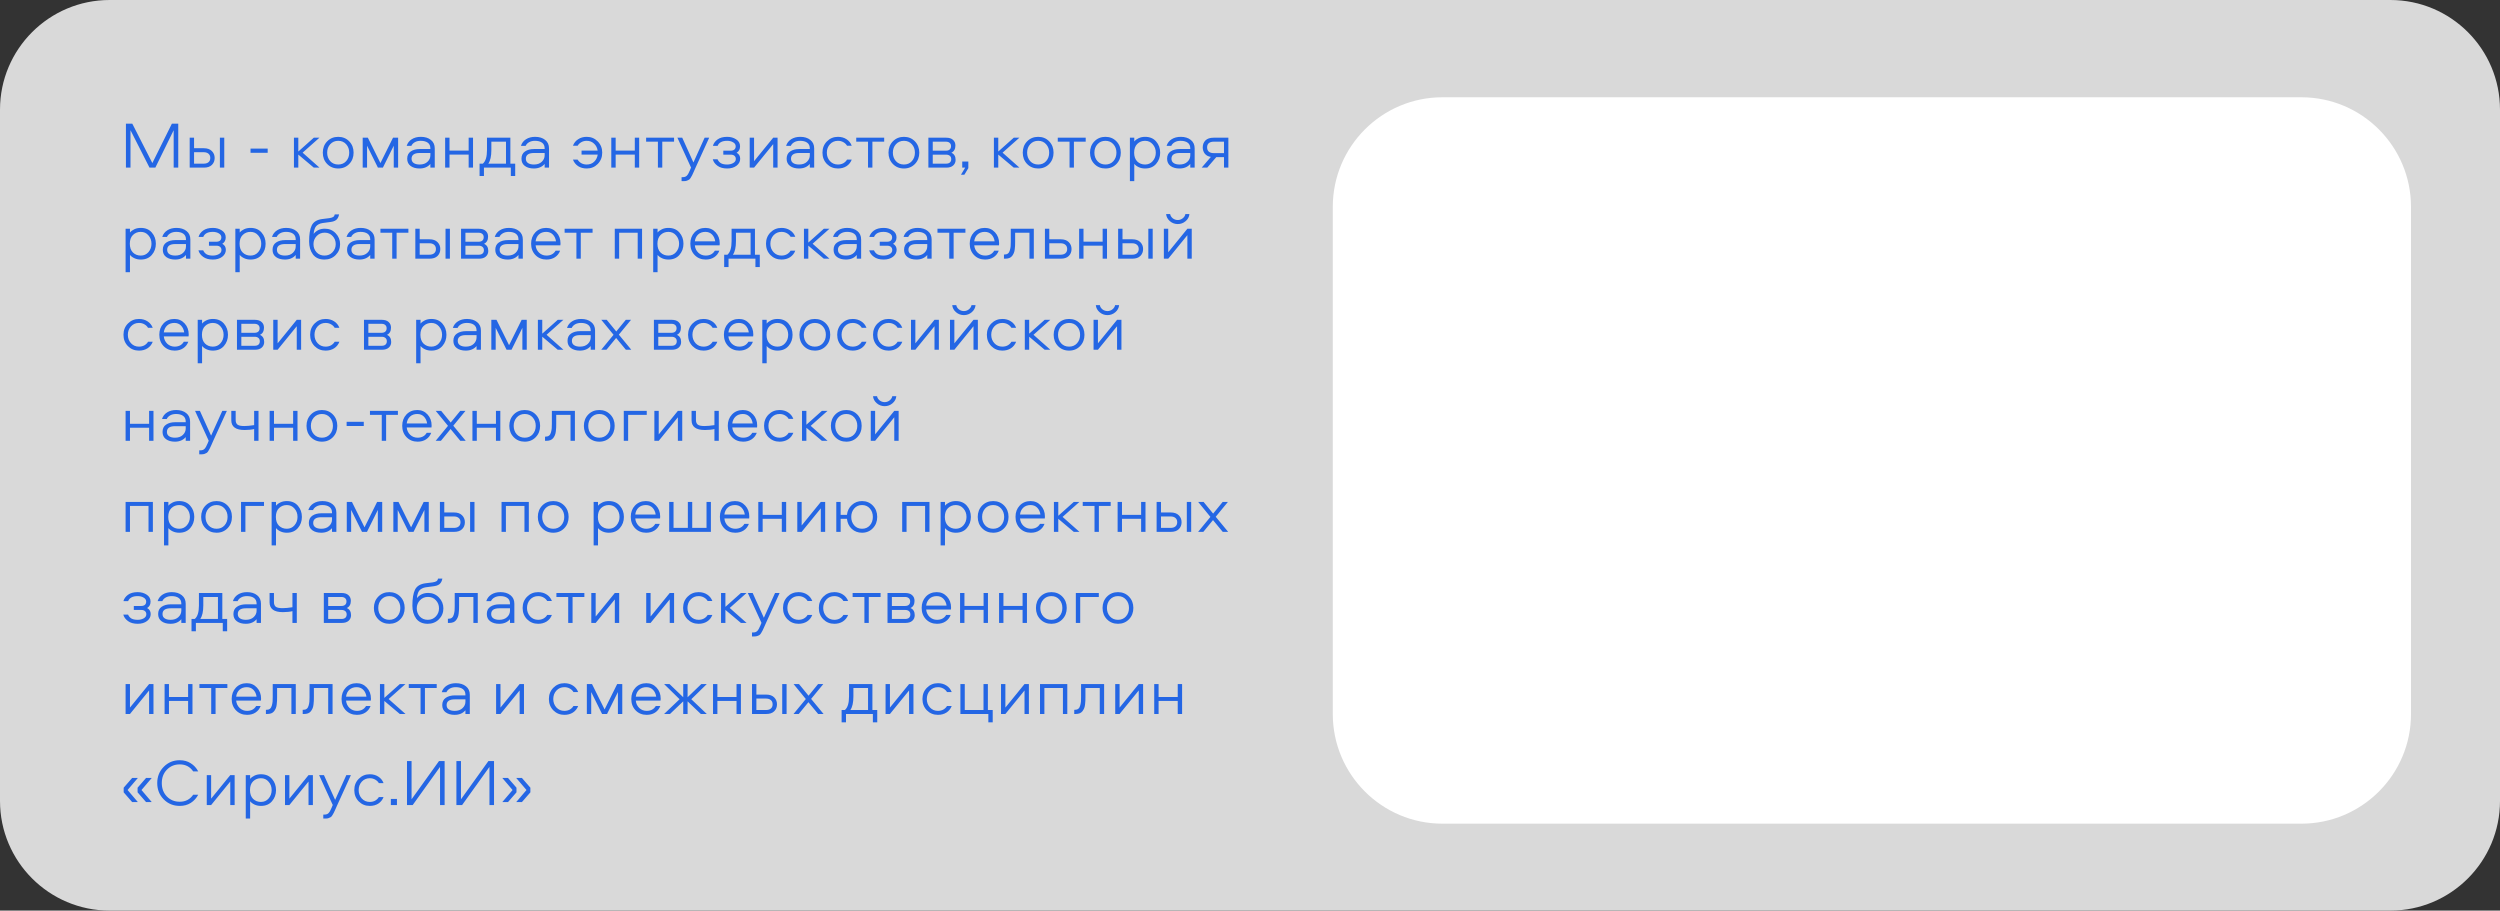 <svg width="1208" height="440" viewBox="0 0 1208 440" fill="none" xmlns="http://www.w3.org/2000/svg">
<rect x="0" y="0" width="1208" height="440" fill="#333333" stroke="none"/>
<path d="M0 53C0 23.729 23.729 0 53 0H1155C1184.27 0 1208 23.729 1208 53V387C1208 416.271 1184.27 440 1155 440H53C23.729 440 0 416.271 0 387V53Z" fill="#D9D9D9"/>
<path d="M644 100C644 70.729 667.729 47 697 47H1112C1141.27 47 1165 70.729 1165 100V345C1165 374.271 1141.27 398 1112 398H697C667.729 398 644 374.271 644 345V100Z" fill="white"/>
<path d="M63.92 59.752L73.616 78.792L83.056 59.752H86.128V81H83.92V62.92L75.056 81H72.24L63.056 62.92V81H60.848V59.752H63.92ZM106.249 66.536H108.361V81H106.249V66.536ZM93.769 71.624H98.473C100.179 71.624 101.481 72.083 102.377 73C103.273 73.896 103.721 75.005 103.721 76.328C103.721 77.693 103.273 78.813 102.377 79.688C101.502 80.563 100.201 81 98.473 81H91.657V66.536H93.769V71.624ZM93.769 79.08H98.377C99.401 79.08 100.19 78.845 100.745 78.376C101.321 77.907 101.609 77.224 101.609 76.328C101.609 75.432 101.321 74.749 100.745 74.28C100.19 73.789 99.401 73.544 98.377 73.544H93.769V79.08ZM121.054 71.816H129.342V73.832H121.054V71.816ZM142.032 66.536H144.144V73.224L151.632 66.536H154.352L146.224 73.768L154.384 81H151.632L144.144 74.696V81H142.032V66.536ZM168.745 68.296C170.153 69.747 170.857 71.571 170.857 73.768C170.857 75.965 170.153 77.789 168.745 79.24C167.337 80.691 165.566 81.416 163.433 81.416C161.299 81.416 159.518 80.691 158.089 79.24C156.681 77.789 155.977 75.965 155.977 73.768C155.977 71.571 156.681 69.747 158.089 68.296C159.518 66.845 161.299 66.12 163.433 66.12C165.566 66.12 167.337 66.845 168.745 68.296ZM167.273 77.864C168.254 76.755 168.745 75.389 168.745 73.768C168.745 72.147 168.254 70.792 167.273 69.704C166.291 68.595 165.011 68.04 163.433 68.04C161.854 68.04 160.563 68.595 159.561 69.704C158.579 70.792 158.089 72.147 158.089 73.768C158.089 75.389 158.579 76.755 159.561 77.864C160.563 78.952 161.854 79.496 163.433 79.496C165.011 79.496 166.291 78.952 167.273 77.864ZM190.259 70.408L185.011 81H182.611L177.363 70.408V81H175.251V66.536H177.747L183.827 78.792L189.907 66.536H192.371V81H190.259V70.408ZM203.351 66.12C205.356 66.12 206.977 66.621 208.215 67.624C209.452 68.605 210.071 69.971 210.071 71.72V81H207.959V79.208C206.7 80.68 204.961 81.416 202.743 81.416C200.972 81.416 199.532 81.011 198.423 80.2C197.313 79.389 196.759 78.227 196.759 76.712C196.759 75.133 197.324 73.96 198.455 73.192C199.607 72.403 201.079 72.008 202.871 72.008H207.959V71.72C207.959 70.461 207.532 69.533 206.679 68.936C205.847 68.339 204.716 68.04 203.286 68.04C202.177 68.04 201.228 68.264 200.439 68.712C199.649 69.16 199.095 69.747 198.775 70.472H196.503C196.929 69.107 197.751 68.04 198.967 67.272C200.183 66.504 201.644 66.12 203.351 66.12ZM207.959 75.048V73.928H202.807C200.183 73.928 198.871 74.856 198.871 76.712C198.871 77.629 199.223 78.323 199.927 78.792C200.631 79.261 201.58 79.496 202.775 79.496C204.375 79.496 205.633 79.059 206.551 78.184C207.489 77.309 207.959 76.264 207.959 75.048ZM226.454 66.536H228.566V81H226.454V74.696H217.206V81H215.094V66.536H217.206V72.776H226.454V66.536ZM248.946 85.032H246.834V81H233.842V85.032H231.73V79.08H233.298C234.642 77.949 235.314 75.763 235.314 72.52V66.536H246.61V79.08H248.946V85.032ZM237.426 68.456V72.488C237.426 75.475 236.935 77.672 235.954 79.08H244.498V68.456H237.426ZM258.569 66.12C260.575 66.12 262.196 66.621 263.433 67.624C264.671 68.605 265.289 69.971 265.289 71.72V81H263.177V79.208C261.919 80.68 260.18 81.416 257.961 81.416C256.191 81.416 254.751 81.011 253.641 80.2C252.532 79.389 251.977 78.227 251.977 76.712C251.977 75.133 252.543 73.96 253.673 73.192C254.825 72.403 256.297 72.008 258.089 72.008H263.177V71.72C263.177 70.461 262.751 69.533 261.897 68.936C261.065 68.339 259.935 68.04 258.505 68.04C257.396 68.04 256.447 68.264 255.657 68.712C254.868 69.16 254.313 69.747 253.993 70.472H251.721C252.148 69.107 252.969 68.04 254.185 67.272C255.401 66.504 256.863 66.12 258.569 66.12ZM263.177 75.048V73.928H258.025C255.401 73.928 254.089 74.856 254.089 76.712C254.089 77.629 254.441 78.323 255.145 78.792C255.849 79.261 256.799 79.496 257.993 79.496C259.593 79.496 260.852 79.059 261.769 78.184C262.708 77.309 263.177 76.264 263.177 75.048ZM279.121 70.408H276.849C277.361 69.064 278.203 68.019 279.377 67.272C280.55 66.504 281.926 66.12 283.505 66.12C285.617 66.12 287.387 66.856 288.817 68.328C290.267 69.779 290.993 71.592 290.993 73.768C290.993 75.944 290.267 77.768 288.817 79.24C287.387 80.691 285.617 81.416 283.505 81.416C281.926 81.416 280.55 81.043 279.377 80.296C278.203 79.528 277.361 78.472 276.849 77.128H279.121C279.526 77.832 280.113 78.408 280.881 78.856C281.649 79.283 282.523 79.496 283.505 79.496C284.934 79.496 286.118 79.059 287.057 78.184C288.017 77.288 288.603 76.125 288.817 74.696H281.009V72.776H288.785C288.571 71.389 287.985 70.259 287.025 69.384C286.065 68.488 284.891 68.04 283.505 68.04C282.523 68.04 281.649 68.264 280.881 68.712C280.113 69.139 279.526 69.704 279.121 70.408ZM306.736 66.536H308.847V81H306.736V74.696H297.488V81H295.376V66.536H297.488V72.776H306.736V66.536ZM312.203 68.456V66.536H325.707V68.456H320.011V81H317.899V68.456H312.203ZM327.32 66.536H329.656L335.064 78.504L340.472 66.536H342.68L336.056 81.096C335.843 81.565 335.565 82.195 335.224 82.984C334.883 83.773 334.627 84.328 334.456 84.648C334.307 84.968 334.083 85.363 333.784 85.832C333.507 86.323 333.229 86.653 332.952 86.824C332.696 86.995 332.355 87.155 331.928 87.304C331.523 87.453 331.043 87.528 330.488 87.528H329.336V85.608H329.848C330.744 85.608 331.416 85.373 331.864 84.904C332.333 84.456 332.835 83.581 333.368 82.28L333.912 80.968L327.32 66.536ZM355.932 73.8C357.084 74.419 357.66 75.389 357.66 76.712C357.66 78.035 357.073 79.155 355.9 80.072C354.726 80.968 353.222 81.416 351.388 81.416C349.446 81.416 347.878 80.979 346.684 80.104C345.489 79.229 344.732 78.184 344.412 76.968H346.716C347.1 77.821 347.654 78.461 348.38 78.888C349.105 79.293 350.108 79.496 351.388 79.496C352.476 79.496 353.436 79.261 354.268 78.792C355.121 78.323 355.548 77.661 355.548 76.808C355.548 76.189 355.334 75.688 354.908 75.304C354.502 74.92 353.894 74.728 353.084 74.728H349.5V72.808H353.052C353.82 72.808 354.417 72.627 354.844 72.264C355.27 71.901 355.484 71.379 355.484 70.696C355.484 69.885 355.078 69.245 354.268 68.776C353.478 68.285 352.508 68.04 351.356 68.04C348.945 68.04 347.409 68.851 346.748 70.472H344.476C344.796 69.277 345.532 68.253 346.684 67.4C347.857 66.547 349.425 66.12 351.388 66.12C353.03 66.12 354.47 66.525 355.708 67.336C356.966 68.147 357.596 69.267 357.596 70.696C357.596 72.104 357.041 73.139 355.932 73.8ZM364.363 81H362.251V66.536H364.363V77.896L373.611 66.536H375.722V81H373.611V69.64L364.363 81ZM386.694 66.12C388.7 66.12 390.321 66.621 391.558 67.624C392.796 68.605 393.414 69.971 393.414 71.72V81H391.302V79.208C390.044 80.68 388.305 81.416 386.086 81.416C384.316 81.416 382.876 81.011 381.766 80.2C380.657 79.389 380.102 78.227 380.102 76.712C380.102 75.133 380.668 73.96 381.798 73.192C382.95 72.403 384.422 72.008 386.214 72.008H391.302V71.72C391.302 70.461 390.876 69.533 390.022 68.936C389.19 68.339 388.06 68.04 386.63 68.04C385.521 68.04 384.572 68.264 383.782 68.712C382.993 69.16 382.438 69.747 382.118 70.472H379.846C380.273 69.107 381.094 68.04 382.31 67.272C383.526 66.504 384.988 66.12 386.694 66.12ZM391.302 75.048V73.928H386.15C383.526 73.928 382.214 74.856 382.214 76.712C382.214 77.629 382.566 78.323 383.27 78.792C383.974 79.261 384.924 79.496 386.118 79.496C387.718 79.496 388.977 79.059 389.894 78.184C390.833 77.309 391.302 76.264 391.302 75.048ZM411.558 70.408H409.286C408.881 69.704 408.294 69.139 407.526 68.712C406.758 68.264 405.883 68.04 404.902 68.04C403.345 68.04 402.054 68.595 401.03 69.704C400.027 70.813 399.526 72.168 399.526 73.768C399.526 75.368 400.027 76.723 401.03 77.832C402.054 78.941 403.345 79.496 404.902 79.496C405.883 79.496 406.758 79.283 407.526 78.856C408.294 78.408 408.881 77.832 409.286 77.128H411.558C411.046 78.472 410.203 79.528 409.03 80.296C407.857 81.043 406.481 81.416 404.902 81.416C402.79 81.416 401.009 80.691 399.558 79.24C398.129 77.768 397.414 75.944 397.414 73.768C397.414 71.592 398.129 69.779 399.558 68.328C401.009 66.856 402.79 66.12 404.902 66.12C406.481 66.12 407.857 66.504 409.03 67.272C410.203 68.019 411.046 69.064 411.558 70.408ZM413.735 68.456V66.536H427.239V68.456H421.543V81H419.431V68.456H413.735ZM442.088 68.296C443.496 69.747 444.2 71.571 444.2 73.768C444.2 75.965 443.496 77.789 442.088 79.24C440.68 80.691 438.91 81.416 436.776 81.416C434.643 81.416 432.862 80.691 431.432 79.24C430.024 77.789 429.32 75.965 429.32 73.768C429.32 71.571 430.024 69.747 431.432 68.296C432.862 66.845 434.643 66.12 436.776 66.12C438.91 66.12 440.68 66.845 442.088 68.296ZM440.616 77.864C441.598 76.755 442.088 75.389 442.088 73.768C442.088 72.147 441.598 70.792 440.616 69.704C439.635 68.595 438.355 68.04 436.776 68.04C435.198 68.04 433.907 68.595 432.904 69.704C431.923 70.792 431.432 72.147 431.432 73.768C431.432 75.389 431.923 76.755 432.904 77.864C433.907 78.952 435.198 79.496 436.776 79.496C438.355 79.496 439.635 78.952 440.616 77.864ZM459.698 73.8C461.064 74.397 461.746 75.549 461.746 77.256C461.746 78.344 461.362 79.24 460.594 79.944C459.826 80.648 458.717 81 457.266 81H448.594V66.536H457.17C458.642 66.536 459.752 66.888 460.498 67.592C461.266 68.275 461.65 69.181 461.65 70.312C461.65 72.019 461 73.181 459.698 73.8ZM450.706 72.808H457.042C457.832 72.808 458.44 72.627 458.866 72.264C459.314 71.88 459.538 71.336 459.538 70.632C459.538 69.928 459.314 69.395 458.866 69.032C458.44 68.648 457.832 68.456 457.042 68.456H450.706V72.808ZM450.706 79.08H457.138C457.928 79.08 458.536 78.899 458.962 78.536C459.41 78.152 459.634 77.608 459.634 76.904C459.634 76.2 459.41 75.667 458.962 75.304C458.536 74.92 457.928 74.728 457.138 74.728H450.706V79.08ZM465.978 84.424H464.346L466.394 81H464.954V78.056H467.898V81.256L465.978 84.424ZM480.251 66.536H482.363V73.224L489.851 66.536H492.571L484.443 73.768L492.603 81H489.851L482.363 74.696V81H480.251V66.536ZM506.963 68.296C508.371 69.747 509.075 71.571 509.075 73.768C509.075 75.965 508.371 77.789 506.963 79.24C505.555 80.691 503.785 81.416 501.651 81.416C499.518 81.416 497.737 80.691 496.307 79.24C494.899 77.789 494.195 75.965 494.195 73.768C494.195 71.571 494.899 69.747 496.307 68.296C497.737 66.845 499.518 66.12 501.651 66.12C503.785 66.12 505.555 66.845 506.963 68.296ZM505.491 77.864C506.473 76.755 506.963 75.389 506.963 73.768C506.963 72.147 506.473 70.792 505.491 69.704C504.51 68.595 503.23 68.04 501.651 68.04C500.073 68.04 498.782 68.595 497.779 69.704C496.798 70.792 496.307 72.147 496.307 73.768C496.307 75.389 496.798 76.755 497.779 77.864C498.782 78.952 500.073 79.496 501.651 79.496C503.23 79.496 504.51 78.952 505.491 77.864ZM511.11 68.456V66.536H524.614V68.456H518.918V81H516.806V68.456H511.11ZM539.463 68.296C540.871 69.747 541.575 71.571 541.575 73.768C541.575 75.965 540.871 77.789 539.463 79.24C538.055 80.691 536.285 81.416 534.151 81.416C532.018 81.416 530.237 80.691 528.807 79.24C527.399 77.789 526.695 75.965 526.695 73.768C526.695 71.571 527.399 69.747 528.807 68.296C530.237 66.845 532.018 66.12 534.151 66.12C536.285 66.12 538.055 66.845 539.463 68.296ZM537.991 77.864C538.973 76.755 539.463 75.389 539.463 73.768C539.463 72.147 538.973 70.792 537.991 69.704C537.01 68.595 535.73 68.04 534.151 68.04C532.573 68.04 531.282 68.595 530.279 69.704C529.298 70.792 528.807 72.147 528.807 73.768C528.807 75.389 529.298 76.755 530.279 77.864C531.282 78.952 532.573 79.496 534.151 79.496C535.73 79.496 537.01 78.952 537.991 77.864ZM558.641 68.36C559.943 69.853 560.593 71.656 560.593 73.768C560.593 75.88 559.943 77.683 558.641 79.176C557.361 80.669 555.58 81.416 553.297 81.416C552.167 81.416 551.143 81.203 550.225 80.776C549.308 80.349 548.593 79.816 548.081 79.176V87.528H545.969V66.536H548.081V68.36C548.593 67.72 549.308 67.187 550.225 66.76C551.143 66.333 552.167 66.12 553.297 66.12C555.58 66.12 557.361 66.867 558.641 68.36ZM557.009 77.832C557.991 76.701 558.481 75.347 558.481 73.768C558.481 72.189 557.991 70.845 557.009 69.736C556.049 68.605 554.812 68.04 553.297 68.04C551.804 68.04 550.545 68.541 549.521 69.544C548.519 70.525 548.017 71.933 548.017 73.768C548.017 75.603 548.519 77.021 549.521 78.024C550.545 79.005 551.804 79.496 553.297 79.496C554.812 79.496 556.049 78.941 557.009 77.832ZM570.538 66.12C572.543 66.12 574.165 66.621 575.402 67.624C576.639 68.605 577.258 69.971 577.258 71.72V81H575.146V79.208C573.887 80.68 572.149 81.416 569.93 81.416C568.159 81.416 566.719 81.011 565.61 80.2C564.501 79.389 563.946 78.227 563.946 76.712C563.946 75.133 564.511 73.96 565.642 73.192C566.794 72.403 568.266 72.008 570.058 72.008H575.146V71.72C575.146 70.461 574.719 69.533 573.866 68.936C573.034 68.339 571.903 68.04 570.474 68.04C569.365 68.04 568.415 68.264 567.626 68.712C566.837 69.16 566.282 69.747 565.962 70.472H563.69C564.117 69.107 564.938 68.04 566.154 67.272C567.37 66.504 568.831 66.12 570.538 66.12ZM575.146 75.048V73.928H569.994C567.37 73.928 566.058 74.856 566.058 76.712C566.058 77.629 566.41 78.323 567.114 78.792C567.818 79.261 568.767 79.496 569.962 79.496C571.562 79.496 572.821 79.059 573.738 78.184C574.677 77.309 575.146 76.264 575.146 75.048ZM591.434 75.912H587.722L583.338 81H580.65L585.098 75.816C583.818 75.624 582.836 75.101 582.154 74.248C581.492 73.373 581.162 72.36 581.162 71.208C581.162 69.843 581.599 68.723 582.474 67.848C583.37 66.973 584.682 66.536 586.41 66.536H593.546V81H591.434V75.912ZM591.434 68.456H586.506C585.482 68.456 584.682 68.691 584.106 69.16C583.551 69.629 583.274 70.312 583.274 71.208C583.274 72.104 583.551 72.797 584.106 73.288C584.682 73.757 585.482 73.992 586.506 73.992H591.434V68.456ZM73.36 112.36C74.661 113.853 75.312 115.656 75.312 117.768C75.312 119.88 74.661 121.683 73.36 123.176C72.08 124.669 70.299 125.416 68.016 125.416C66.885 125.416 65.861 125.203 64.944 124.776C64.027 124.349 63.312 123.816 62.8 123.176V131.528H60.688V110.536H62.8V112.36C63.312 111.72 64.027 111.187 64.944 110.76C65.861 110.333 66.885 110.12 68.016 110.12C70.299 110.12 72.08 110.867 73.36 112.36ZM71.728 121.832C72.709 120.701 73.2 119.347 73.2 117.768C73.2 116.189 72.709 114.845 71.728 113.736C70.768 112.605 69.531 112.04 68.016 112.04C66.523 112.04 65.264 112.541 64.24 113.544C63.237 114.525 62.736 115.933 62.736 117.768C62.736 119.603 63.237 121.021 64.24 122.024C65.264 123.005 66.523 123.496 68.016 123.496C69.531 123.496 70.768 122.941 71.728 121.832ZM85.257 110.12C87.262 110.12 88.883 110.621 90.121 111.624C91.358 112.605 91.977 113.971 91.977 115.72V125H89.865V123.208C88.606 124.68 86.867 125.416 84.649 125.416C82.878 125.416 81.438 125.011 80.329 124.2C79.219 123.389 78.665 122.227 78.665 120.712C78.665 119.133 79.23 117.96 80.361 117.192C81.513 116.403 82.985 116.008 84.777 116.008H89.865V115.72C89.865 114.461 89.438 113.533 88.585 112.936C87.753 112.339 86.622 112.04 85.193 112.04C84.083 112.04 83.134 112.264 82.345 112.712C81.555 113.16 81.001 113.747 80.681 114.472H78.409C78.835 113.107 79.657 112.04 80.873 111.272C82.089 110.504 83.55 110.12 85.257 110.12ZM89.865 119.048V117.928H84.713C82.089 117.928 80.777 118.856 80.777 120.712C80.777 121.629 81.129 122.323 81.833 122.792C82.537 123.261 83.486 123.496 84.681 123.496C86.281 123.496 87.539 123.059 88.457 122.184C89.395 121.309 89.865 120.264 89.865 119.048ZM107.401 117.8C108.553 118.419 109.129 119.389 109.129 120.712C109.129 122.035 108.542 123.155 107.369 124.072C106.195 124.968 104.691 125.416 102.857 125.416C100.915 125.416 99.347 124.979 98.153 124.104C96.958 123.229 96.201 122.184 95.88 120.968H98.184C98.569 121.821 99.123 122.461 99.849 122.888C100.574 123.293 101.577 123.496 102.857 123.496C103.945 123.496 104.905 123.261 105.737 122.792C106.59 122.323 107.017 121.661 107.017 120.808C107.017 120.189 106.803 119.688 106.377 119.304C105.971 118.92 105.363 118.728 104.553 118.728H100.969V116.808H104.521C105.289 116.808 105.886 116.627 106.313 116.264C106.739 115.901 106.953 115.379 106.953 114.696C106.953 113.885 106.547 113.245 105.737 112.776C104.947 112.285 103.977 112.04 102.825 112.04C100.414 112.04 98.878 112.851 98.216 114.472H95.945C96.264 113.277 97.001 112.253 98.153 111.4C99.326 110.547 100.894 110.12 102.857 110.12C104.499 110.12 105.939 110.525 107.177 111.336C108.435 112.147 109.065 113.267 109.065 114.696C109.065 116.104 108.51 117.139 107.401 117.8ZM126.391 112.36C127.693 113.853 128.343 115.656 128.343 117.768C128.343 119.88 127.693 121.683 126.391 123.176C125.111 124.669 123.33 125.416 121.047 125.416C119.917 125.416 118.893 125.203 117.975 124.776C117.058 124.349 116.343 123.816 115.831 123.176V131.528H113.719V110.536H115.831V112.36C116.343 111.72 117.058 111.187 117.975 110.76C118.893 110.333 119.917 110.12 121.047 110.12C123.33 110.12 125.111 110.867 126.391 112.36ZM124.759 121.832C125.741 120.701 126.231 119.347 126.231 117.768C126.231 116.189 125.741 114.845 124.759 113.736C123.799 112.605 122.562 112.04 121.047 112.04C119.554 112.04 118.295 112.541 117.271 113.544C116.269 114.525 115.767 115.933 115.767 117.768C115.767 119.603 116.269 121.021 117.271 122.024C118.295 123.005 119.554 123.496 121.047 123.496C122.562 123.496 123.799 122.941 124.759 121.832ZM138.288 110.12C140.293 110.12 141.915 110.621 143.152 111.624C144.389 112.605 145.008 113.971 145.008 115.72V125H142.896V123.208C141.637 124.68 139.899 125.416 137.68 125.416C135.909 125.416 134.469 125.011 133.36 124.2C132.251 123.389 131.696 122.227 131.696 120.712C131.696 119.133 132.261 117.96 133.392 117.192C134.544 116.403 136.016 116.008 137.808 116.008H142.896V115.72C142.896 114.461 142.469 113.533 141.616 112.936C140.784 112.339 139.653 112.04 138.224 112.04C137.115 112.04 136.165 112.264 135.376 112.712C134.587 113.16 134.032 113.747 133.712 114.472H131.44C131.867 113.107 132.688 112.04 133.904 111.272C135.12 110.504 136.581 110.12 138.288 110.12ZM142.896 119.048V117.928H137.744C135.12 117.928 133.808 118.856 133.808 120.712C133.808 121.629 134.16 122.323 134.864 122.792C135.568 123.261 136.517 123.496 137.712 123.496C139.312 123.496 140.571 123.059 141.488 122.184C142.427 121.309 142.896 120.264 142.896 119.048ZM157.008 110.504C159.077 110.504 160.816 111.251 162.224 112.744C163.632 114.216 164.336 115.965 164.336 117.992C164.336 120.061 163.61 121.821 162.16 123.272C160.73 124.701 158.938 125.416 156.784 125.416C154.33 125.416 152.474 124.595 151.216 122.952C149.978 121.288 149.36 119.187 149.36 116.648C149.36 113.213 149.786 110.632 150.64 108.904C151.514 107.176 153.21 106.152 155.728 105.832L159.088 105.416C159.92 105.288 160.538 105.107 160.944 104.872C161.37 104.616 161.637 104.189 161.744 103.592H163.856C163.77 104.019 163.664 104.392 163.536 104.712C163.429 105.011 163.237 105.352 162.96 105.736C162.704 106.12 162.309 106.44 161.776 106.696C161.264 106.952 160.624 107.133 159.856 107.24L155.792 107.784C155.088 107.891 154.469 108.093 153.936 108.392C153.424 108.669 153.029 108.979 152.752 109.32C152.474 109.64 152.24 110.056 152.048 110.568C151.877 111.059 151.76 111.464 151.696 111.784C151.653 112.104 151.61 112.509 151.568 113C152.89 111.336 154.704 110.504 157.008 110.504ZM162.224 117.96C162.224 116.424 161.722 115.123 160.72 114.056C159.738 112.968 158.469 112.424 156.912 112.424C155.333 112.424 154.032 112.968 153.008 114.056C151.984 115.144 151.472 116.445 151.472 117.96C151.472 119.496 151.962 120.808 152.944 121.896C153.946 122.963 155.226 123.496 156.784 123.496C158.362 123.496 159.664 122.952 160.688 121.864C161.712 120.776 162.224 119.475 162.224 117.96ZM174.288 110.12C176.293 110.12 177.915 110.621 179.152 111.624C180.389 112.605 181.008 113.971 181.008 115.72V125H178.896V123.208C177.637 124.68 175.899 125.416 173.68 125.416C171.909 125.416 170.469 125.011 169.36 124.2C168.251 123.389 167.696 122.227 167.696 120.712C167.696 119.133 168.261 117.96 169.392 117.192C170.544 116.403 172.016 116.008 173.808 116.008H178.896V115.72C178.896 114.461 178.469 113.533 177.616 112.936C176.784 112.339 175.653 112.04 174.224 112.04C173.115 112.04 172.165 112.264 171.376 112.712C170.587 113.16 170.032 113.747 169.712 114.472H167.44C167.867 113.107 168.688 112.04 169.904 111.272C171.12 110.504 172.581 110.12 174.288 110.12ZM178.896 119.048V117.928H173.744C171.12 117.928 169.808 118.856 169.808 120.712C169.808 121.629 170.16 122.323 170.864 122.792C171.568 123.261 172.517 123.496 173.712 123.496C175.312 123.496 176.571 123.059 177.488 122.184C178.427 121.309 178.896 120.264 178.896 119.048ZM183.828 112.456V110.536H197.332V112.456H191.636V125H189.524V112.456H183.828ZM215.28 110.536H217.392V125H215.28V110.536ZM202.8 115.624H207.504C209.211 115.624 210.512 116.083 211.408 117C212.304 117.896 212.752 119.005 212.752 120.328C212.752 121.693 212.304 122.813 211.408 123.688C210.533 124.563 209.232 125 207.504 125H200.688V110.536H202.8V115.624ZM202.8 123.08H207.408C208.432 123.08 209.221 122.845 209.776 122.376C210.352 121.907 210.64 121.224 210.64 120.328C210.64 119.432 210.352 118.749 209.776 118.28C209.221 117.789 208.432 117.544 207.408 117.544H202.8V123.08ZM233.886 117.8C235.251 118.397 235.934 119.549 235.934 121.256C235.934 122.344 235.55 123.24 234.782 123.944C234.014 124.648 232.904 125 231.454 125H222.782V110.536H231.358C232.83 110.536 233.939 110.888 234.686 111.592C235.454 112.275 235.838 113.181 235.838 114.312C235.838 116.019 235.187 117.181 233.886 117.8ZM224.894 116.808H231.23C232.019 116.808 232.627 116.627 233.054 116.264C233.502 115.88 233.726 115.336 233.726 114.632C233.726 113.928 233.502 113.395 233.054 113.032C232.627 112.648 232.019 112.456 231.23 112.456H224.894V116.808ZM224.894 123.08H231.326C232.115 123.08 232.723 122.899 233.15 122.536C233.598 122.152 233.822 121.608 233.822 120.904C233.822 120.2 233.598 119.667 233.15 119.304C232.723 118.92 232.115 118.728 231.326 118.728H224.894V123.08ZM245.913 110.12C247.918 110.12 249.54 110.621 250.777 111.624C252.014 112.605 252.633 113.971 252.633 115.72V125H250.521V123.208C249.262 124.68 247.524 125.416 245.305 125.416C243.534 125.416 242.094 125.011 240.985 124.2C239.876 123.389 239.321 122.227 239.321 120.712C239.321 119.133 239.886 117.96 241.017 117.192C242.169 116.403 243.641 116.008 245.433 116.008H250.521V115.72C250.521 114.461 250.094 113.533 249.241 112.936C248.409 112.339 247.278 112.04 245.849 112.04C244.74 112.04 243.79 112.264 243.001 112.712C242.212 113.16 241.657 113.747 241.337 114.472H239.065C239.492 113.107 240.313 112.04 241.529 111.272C242.745 110.504 244.206 110.12 245.913 110.12ZM250.521 119.048V117.928H245.369C242.745 117.928 241.433 118.856 241.433 120.712C241.433 121.629 241.785 122.323 242.489 122.792C243.193 123.261 244.142 123.496 245.337 123.496C246.937 123.496 248.196 123.059 249.113 122.184C250.052 121.309 250.521 120.264 250.521 119.048ZM270.841 117.608C270.841 118.077 270.819 118.387 270.777 118.536H258.809C258.937 119.944 259.491 121.128 260.473 122.088C261.475 123.027 262.67 123.496 264.057 123.496C266.083 123.496 267.555 122.707 268.473 121.128H270.649C270.137 122.493 269.305 123.549 268.153 124.296C267.022 125.043 265.657 125.416 264.057 125.416C261.923 125.416 260.153 124.701 258.745 123.272C257.337 121.821 256.633 119.976 256.633 117.736C256.633 115.539 257.305 113.725 258.649 112.296C260.014 110.845 261.774 110.12 263.929 110.12C265.913 110.12 267.555 110.835 268.857 112.264C270.179 113.693 270.841 115.475 270.841 117.608ZM258.809 116.616H268.665C268.473 115.272 267.961 114.173 267.129 113.32C266.297 112.467 265.23 112.04 263.929 112.04C262.478 112.04 261.305 112.456 260.409 113.288C259.513 114.12 258.979 115.229 258.809 116.616ZM272.828 112.456V110.536H286.332V112.456H280.636V125H278.524V112.456H272.828ZM297.063 110.536H310.247V125H308.135V112.456H299.175V125H297.063V110.536ZM328.298 112.36C329.599 113.853 330.25 115.656 330.25 117.768C330.25 119.88 329.599 121.683 328.298 123.176C327.018 124.669 325.236 125.416 322.954 125.416C321.823 125.416 320.799 125.203 319.882 124.776C318.964 124.349 318.25 123.816 317.738 123.176V131.528H315.626V110.536H317.738V112.36C318.25 111.72 318.964 111.187 319.882 110.76C320.799 110.333 321.823 110.12 322.954 110.12C325.236 110.12 327.018 110.867 328.298 112.36ZM326.666 121.832C327.647 120.701 328.138 119.347 328.138 117.768C328.138 116.189 327.647 114.845 326.666 113.736C325.706 112.605 324.468 112.04 322.954 112.04C321.46 112.04 320.202 112.541 319.178 113.544C318.175 114.525 317.674 115.933 317.674 117.768C317.674 119.603 318.175 121.021 319.178 122.024C320.202 123.005 321.46 123.496 322.954 123.496C324.468 123.496 325.706 122.941 326.666 121.832ZM347.778 117.608C347.778 118.077 347.757 118.387 347.714 118.536H335.746C335.874 119.944 336.429 121.128 337.41 122.088C338.413 123.027 339.608 123.496 340.994 123.496C343.021 123.496 344.493 122.707 345.41 121.128H347.586C347.074 122.493 346.242 123.549 345.09 124.296C343.96 125.043 342.594 125.416 340.994 125.416C338.861 125.416 337.09 124.701 335.682 123.272C334.274 121.821 333.57 119.976 333.57 117.736C333.57 115.539 334.242 113.725 335.586 112.296C336.952 110.845 338.712 110.12 340.866 110.12C342.85 110.12 344.493 110.835 345.794 112.264C347.117 113.693 347.778 115.475 347.778 117.608ZM335.746 116.616H345.602C345.41 115.272 344.898 114.173 344.066 113.32C343.234 112.467 342.168 112.04 340.866 112.04C339.416 112.04 338.242 112.456 337.346 113.288C336.45 114.12 335.917 115.229 335.746 116.616ZM367.134 129.032H365.022V125H352.03V129.032H349.918V123.08H351.486C352.83 121.949 353.502 119.763 353.502 116.52V110.536H364.798V123.08H367.134V129.032ZM355.614 112.456V116.488C355.614 119.475 355.123 121.672 354.141 123.08H362.686V112.456H355.614ZM384.277 114.408H382.005C381.599 113.704 381.013 113.139 380.245 112.712C379.477 112.264 378.602 112.04 377.621 112.04C376.063 112.04 374.773 112.595 373.749 113.704C372.746 114.813 372.245 116.168 372.245 117.768C372.245 119.368 372.746 120.723 373.749 121.832C374.773 122.941 376.063 123.496 377.621 123.496C378.602 123.496 379.477 123.283 380.245 122.856C381.013 122.408 381.599 121.832 382.005 121.128H384.277C383.765 122.472 382.922 123.528 381.749 124.296C380.575 125.043 379.199 125.416 377.621 125.416C375.509 125.416 373.727 124.691 372.277 123.24C370.847 121.768 370.133 119.944 370.133 117.768C370.133 115.592 370.847 113.779 372.277 112.328C373.727 110.856 375.509 110.12 377.621 110.12C379.199 110.12 380.575 110.504 381.749 111.272C382.922 112.019 383.765 113.064 384.277 114.408ZM388.469 110.536H390.581V117.224L398.069 110.536H400.789L392.661 117.768L400.821 125H398.069L390.581 118.696V125H388.469V110.536ZM409.382 110.12C411.387 110.12 413.008 110.621 414.246 111.624C415.483 112.605 416.102 113.971 416.102 115.72V125H413.99V123.208C412.731 124.68 410.992 125.416 408.774 125.416C407.003 125.416 405.563 125.011 404.454 124.2C403.344 123.389 402.79 122.227 402.79 120.712C402.79 119.133 403.355 117.96 404.486 117.192C405.638 116.403 407.11 116.008 408.902 116.008H413.99V115.72C413.99 114.461 413.563 113.533 412.71 112.936C411.878 112.339 410.747 112.04 409.318 112.04C408.208 112.04 407.259 112.264 406.47 112.712C405.68 113.16 405.126 113.747 404.806 114.472H402.534C402.96 113.107 403.782 112.04 404.998 111.272C406.214 110.504 407.675 110.12 409.382 110.12ZM413.99 119.048V117.928H408.838C406.214 117.928 404.902 118.856 404.902 120.712C404.902 121.629 405.254 122.323 405.958 122.792C406.662 123.261 407.611 123.496 408.806 123.496C410.406 123.496 411.664 123.059 412.582 122.184C413.52 121.309 413.99 120.264 413.99 119.048ZM431.526 117.8C432.678 118.419 433.254 119.389 433.254 120.712C433.254 122.035 432.667 123.155 431.494 124.072C430.32 124.968 428.816 125.416 426.982 125.416C425.04 125.416 423.472 124.979 422.278 124.104C421.083 123.229 420.326 122.184 420.006 120.968H422.31C422.694 121.821 423.248 122.461 423.974 122.888C424.699 123.293 425.702 123.496 426.982 123.496C428.07 123.496 429.03 123.261 429.862 122.792C430.715 122.323 431.142 121.661 431.142 120.808C431.142 120.189 430.928 119.688 430.502 119.304C430.096 118.92 429.488 118.728 428.678 118.728H425.094V116.808H428.646C429.414 116.808 430.011 116.627 430.438 116.264C430.864 115.901 431.078 115.379 431.078 114.696C431.078 113.885 430.672 113.245 429.862 112.776C429.072 112.285 428.102 112.04 426.95 112.04C424.539 112.04 423.003 112.851 422.342 114.472H420.07C420.39 113.277 421.126 112.253 422.278 111.4C423.451 110.547 425.019 110.12 426.982 110.12C428.624 110.12 430.064 110.525 431.302 111.336C432.56 112.147 433.19 113.267 433.19 114.696C433.19 116.104 432.635 117.139 431.526 117.8ZM443.444 110.12C445.45 110.12 447.071 110.621 448.308 111.624C449.546 112.605 450.164 113.971 450.164 115.72V125H448.052V123.208C446.794 124.68 445.055 125.416 442.836 125.416C441.066 125.416 439.626 125.011 438.516 124.2C437.407 123.389 436.852 122.227 436.852 120.712C436.852 119.133 437.418 117.96 438.548 117.192C439.7 116.403 441.172 116.008 442.964 116.008H448.052V115.72C448.052 114.461 447.626 113.533 446.772 112.936C445.94 112.339 444.81 112.04 443.38 112.04C442.271 112.04 441.322 112.264 440.532 112.712C439.743 113.16 439.188 113.747 438.868 114.472H436.596C437.023 113.107 437.844 112.04 439.06 111.272C440.276 110.504 441.738 110.12 443.444 110.12ZM448.052 119.048V117.928H442.9C440.276 117.928 438.964 118.856 438.964 120.712C438.964 121.629 439.316 122.323 440.02 122.792C440.724 123.261 441.674 123.496 442.868 123.496C444.468 123.496 445.727 123.059 446.644 122.184C447.583 121.309 448.052 120.264 448.052 119.048ZM452.985 112.456V110.536H466.489V112.456H460.793V125H458.681V112.456H452.985ZM482.778 117.608C482.778 118.077 482.757 118.387 482.714 118.536H470.746C470.874 119.944 471.429 121.128 472.41 122.088C473.413 123.027 474.608 123.496 475.994 123.496C478.021 123.496 479.493 122.707 480.41 121.128H482.586C482.074 122.493 481.242 123.549 480.09 124.296C478.96 125.043 477.594 125.416 475.994 125.416C473.861 125.416 472.09 124.701 470.682 123.272C469.274 121.821 468.57 119.976 468.57 117.736C468.57 115.539 469.242 113.725 470.586 112.296C471.952 110.845 473.712 110.12 475.866 110.12C477.85 110.12 479.493 110.835 480.794 112.264C482.117 113.693 482.778 115.475 482.778 117.608ZM470.746 116.616H480.602C480.41 115.272 479.898 114.173 479.066 113.32C478.234 112.467 477.168 112.04 475.866 112.04C474.416 112.04 473.242 112.456 472.346 113.288C471.45 114.12 470.917 115.229 470.746 116.616ZM488.406 110.536H499.542V125H497.43V112.456H490.518V116.712C490.518 117.523 490.507 118.163 490.486 118.632C490.464 119.101 490.411 119.709 490.326 120.456C490.24 121.203 490.091 121.811 489.878 122.28C489.686 122.728 489.419 123.187 489.078 123.656C488.736 124.104 488.278 124.445 487.702 124.68C487.147 124.893 486.486 125 485.718 125H485.11V122.984H485.398C486.08 122.984 486.635 122.813 487.062 122.472C487.51 122.109 487.819 121.576 487.99 120.872C488.182 120.168 488.299 119.539 488.342 118.984C488.384 118.429 488.406 117.693 488.406 116.776V110.536ZM507.019 115.624H512.523C514.229 115.624 515.531 116.083 516.427 117C517.323 117.896 517.771 119.005 517.771 120.328C517.771 121.693 517.323 122.813 516.427 123.688C515.552 124.563 514.251 125 512.523 125H504.907V110.536H507.019V115.624ZM507.019 123.08H512.427C513.451 123.08 514.24 122.845 514.795 122.376C515.371 121.907 515.659 121.224 515.659 120.328C515.659 119.432 515.371 118.749 514.795 118.28C514.24 117.789 513.451 117.544 512.427 117.544H507.019V123.08ZM532.798 110.536H534.91V125H532.798V118.696H523.55V125H521.438V110.536H523.55V116.776H532.798V110.536ZM554.874 110.536H556.986V125H554.874V110.536ZM542.394 115.624H547.098C548.804 115.624 550.106 116.083 551.002 117C551.898 117.896 552.346 119.005 552.346 120.328C552.346 121.693 551.898 122.813 551.002 123.688C550.127 124.563 548.826 125 547.098 125H540.282V110.536H542.394V115.624ZM542.394 123.08H547.002C548.026 123.08 548.815 122.845 549.37 122.376C549.946 121.907 550.234 121.224 550.234 120.328C550.234 119.432 549.946 118.749 549.37 118.28C548.815 117.789 548.026 117.544 547.002 117.544H542.394V123.08ZM564.488 125H562.376V110.536H564.488V121.896L573.736 110.536H575.847V125H573.736V113.64L564.488 125ZM563.464 103.432H565.416C565.544 104.221 565.96 104.904 566.664 105.48C567.389 106.035 568.2 106.312 569.095 106.312C569.992 106.312 570.792 106.035 571.496 105.48C572.221 104.904 572.648 104.221 572.776 103.432H574.728C574.6 104.776 573.992 105.917 572.904 106.856C571.816 107.795 570.546 108.264 569.095 108.264C567.645 108.264 566.376 107.795 565.288 106.856C564.2 105.917 563.592 104.776 563.464 103.432ZM73.808 158.408H71.536C71.131 157.704 70.544 157.139 69.776 156.712C69.008 156.264 68.133 156.04 67.152 156.04C65.595 156.04 64.304 156.595 63.28 157.704C62.277 158.813 61.776 160.168 61.776 161.768C61.776 163.368 62.277 164.723 63.28 165.832C64.304 166.941 65.595 167.496 67.152 167.496C68.133 167.496 69.008 167.283 69.776 166.856C70.544 166.408 71.131 165.832 71.536 165.128H73.808C73.296 166.472 72.453 167.528 71.28 168.296C70.107 169.043 68.731 169.416 67.152 169.416C65.04 169.416 63.259 168.691 61.808 167.24C60.379 165.768 59.664 163.944 59.664 161.768C59.664 159.592 60.379 157.779 61.808 156.328C63.259 154.856 65.04 154.12 67.152 154.12C68.731 154.12 70.107 154.504 71.28 155.272C72.453 156.019 73.296 157.064 73.808 158.408ZM91.184 161.608C91.184 162.077 91.163 162.387 91.121 162.536H79.153C79.281 163.944 79.835 165.128 80.817 166.088C81.819 167.027 83.014 167.496 84.4 167.496C86.427 167.496 87.899 166.707 88.817 165.128H90.993C90.481 166.493 89.648 167.549 88.496 168.296C87.366 169.043 86.001 169.416 84.4 169.416C82.267 169.416 80.496 168.701 79.088 167.272C77.68 165.821 76.977 163.976 76.977 161.736C76.977 159.539 77.648 157.725 78.993 156.296C80.358 154.845 82.118 154.12 84.272 154.12C86.257 154.12 87.899 154.835 89.201 156.264C90.523 157.693 91.184 159.475 91.184 161.608ZM79.153 160.616H89.008C88.817 159.272 88.305 158.173 87.472 157.32C86.641 156.467 85.574 156.04 84.272 156.04C82.822 156.04 81.648 156.456 80.752 157.288C79.856 158.12 79.323 159.229 79.153 160.616ZM108.204 156.36C109.505 157.853 110.156 159.656 110.156 161.768C110.156 163.88 109.505 165.683 108.204 167.176C106.924 168.669 105.142 169.416 102.86 169.416C101.729 169.416 100.705 169.203 99.788 168.776C98.87 168.349 98.156 167.816 97.644 167.176V175.528H95.532V154.536H97.644V156.36C98.156 155.72 98.87 155.187 99.788 154.76C100.705 154.333 101.729 154.12 102.86 154.12C105.142 154.12 106.924 154.867 108.204 156.36ZM106.572 165.832C107.553 164.701 108.044 163.347 108.044 161.768C108.044 160.189 107.553 158.845 106.572 157.736C105.612 156.605 104.374 156.04 102.86 156.04C101.366 156.04 100.108 156.541 99.084 157.544C98.081 158.525 97.58 159.933 97.58 161.768C97.58 163.603 98.081 165.021 99.084 166.024C100.108 167.005 101.366 167.496 102.86 167.496C104.374 167.496 105.612 166.941 106.572 165.832ZM125.605 161.8C126.97 162.397 127.653 163.549 127.653 165.256C127.653 166.344 127.269 167.24 126.501 167.944C125.733 168.648 124.623 169 123.173 169H114.501V154.536H123.077C124.549 154.536 125.658 154.888 126.405 155.592C127.173 156.275 127.557 157.181 127.557 158.312C127.557 160.019 126.906 161.181 125.605 161.8ZM116.613 160.808H122.949C123.738 160.808 124.346 160.627 124.773 160.264C125.221 159.88 125.445 159.336 125.445 158.632C125.445 157.928 125.221 157.395 124.773 157.032C124.346 156.648 123.738 156.456 122.949 156.456H116.613V160.808ZM116.613 167.08H123.045C123.834 167.08 124.442 166.899 124.869 166.536C125.317 166.152 125.541 165.608 125.541 164.904C125.541 164.2 125.317 163.667 124.869 163.304C124.442 162.92 123.834 162.728 123.045 162.728H116.613V167.08ZM134.144 169H132.032V154.536H134.144V165.896L143.392 154.536H145.504V169H143.392V157.64L134.144 169ZM163.996 158.408H161.724C161.318 157.704 160.732 157.139 159.964 156.712C159.196 156.264 158.321 156.04 157.34 156.04C155.782 156.04 154.492 156.595 153.468 157.704C152.465 158.813 151.964 160.168 151.964 161.768C151.964 163.368 152.465 164.723 153.468 165.832C154.492 166.941 155.782 167.496 157.34 167.496C158.321 167.496 159.196 167.283 159.964 166.856C160.732 166.408 161.318 165.832 161.724 165.128H163.996C163.484 166.472 162.641 167.528 161.468 168.296C160.294 169.043 158.918 169.416 157.34 169.416C155.228 169.416 153.446 168.691 151.996 167.24C150.566 165.768 149.852 163.944 149.852 161.768C149.852 159.592 150.566 157.779 151.996 156.328C153.446 154.856 155.228 154.12 157.34 154.12C158.918 154.12 160.294 154.504 161.468 155.272C162.641 156.019 163.484 157.064 163.996 158.408ZM186.98 161.8C188.345 162.397 189.028 163.549 189.028 165.256C189.028 166.344 188.644 167.24 187.876 167.944C187.108 168.648 185.998 169 184.548 169H175.876V154.536H184.452C185.924 154.536 187.033 154.888 187.78 155.592C188.548 156.275 188.932 157.181 188.932 158.312C188.932 160.019 188.281 161.181 186.98 161.8ZM177.988 160.808H184.324C185.113 160.808 185.721 160.627 186.148 160.264C186.596 159.88 186.82 159.336 186.82 158.632C186.82 157.928 186.596 157.395 186.148 157.032C185.721 156.648 185.113 156.456 184.324 156.456H177.988V160.808ZM177.988 167.08H184.42C185.209 167.08 185.817 166.899 186.244 166.536C186.692 166.152 186.916 165.608 186.916 164.904C186.916 164.2 186.692 163.667 186.244 163.304C185.817 162.92 185.209 162.728 184.42 162.728H177.988V167.08ZM213.766 156.36C215.068 157.853 215.718 159.656 215.718 161.768C215.718 163.88 215.068 165.683 213.766 167.176C212.486 168.669 210.705 169.416 208.422 169.416C207.292 169.416 206.268 169.203 205.35 168.776C204.433 168.349 203.718 167.816 203.206 167.176V175.528H201.094V154.536H203.206V156.36C203.718 155.72 204.433 155.187 205.35 154.76C206.268 154.333 207.292 154.12 208.422 154.12C210.705 154.12 212.486 154.867 213.766 156.36ZM212.134 165.832C213.116 164.701 213.606 163.347 213.606 161.768C213.606 160.189 213.116 158.845 212.134 157.736C211.174 156.605 209.937 156.04 208.422 156.04C206.929 156.04 205.67 156.541 204.646 157.544C203.644 158.525 203.142 159.933 203.142 161.768C203.142 163.603 203.644 165.021 204.646 166.024C205.67 167.005 206.929 167.496 208.422 167.496C209.937 167.496 211.174 166.941 212.134 165.832ZM225.663 154.12C227.668 154.12 229.29 154.621 230.527 155.624C231.764 156.605 232.383 157.971 232.383 159.72V169H230.271V167.208C229.012 168.68 227.274 169.416 225.055 169.416C223.284 169.416 221.844 169.011 220.735 168.2C219.626 167.389 219.071 166.227 219.071 164.712C219.071 163.133 219.636 161.96 220.767 161.192C221.919 160.403 223.391 160.008 225.183 160.008H230.271V159.72C230.271 158.461 229.844 157.533 228.991 156.936C228.159 156.339 227.028 156.04 225.599 156.04C224.49 156.04 223.54 156.264 222.751 156.712C221.962 157.16 221.407 157.747 221.087 158.472H218.815C219.242 157.107 220.063 156.04 221.279 155.272C222.495 154.504 223.956 154.12 225.663 154.12ZM230.271 163.048V161.928H225.119C222.495 161.928 221.183 162.856 221.183 164.712C221.183 165.629 221.535 166.323 222.239 166.792C222.943 167.261 223.892 167.496 225.087 167.496C226.687 167.496 227.946 167.059 228.863 166.184C229.802 165.309 230.271 164.264 230.271 163.048ZM252.415 158.408L247.167 169H244.767L239.519 158.408V169H237.407V154.536H239.903L245.983 166.792L252.063 154.536H254.527V169H252.415V158.408ZM259.907 154.536H262.019V161.224L269.507 154.536H272.227L264.099 161.768L272.259 169H269.507L262.019 162.696V169H259.907V154.536ZM280.819 154.12C282.825 154.12 284.446 154.621 285.683 155.624C286.921 156.605 287.539 157.971 287.539 159.72V169H285.427V167.208C284.169 168.68 282.43 169.416 280.211 169.416C278.441 169.416 277.001 169.011 275.891 168.2C274.782 167.389 274.227 166.227 274.227 164.712C274.227 163.133 274.793 161.96 275.923 161.192C277.075 160.403 278.547 160.008 280.339 160.008H285.427V159.72C285.427 158.461 285.001 157.533 284.147 156.936C283.315 156.339 282.185 156.04 280.755 156.04C279.646 156.04 278.697 156.264 277.907 156.712C277.118 157.16 276.563 157.747 276.243 158.472H273.971C274.398 157.107 275.219 156.04 276.435 155.272C277.651 154.504 279.113 154.12 280.819 154.12ZM285.427 163.048V161.928H280.275C277.651 161.928 276.339 162.856 276.339 164.712C276.339 165.629 276.691 166.323 277.395 166.792C278.099 167.261 279.049 167.496 280.243 167.496C281.843 167.496 283.102 167.059 284.019 166.184C284.958 165.309 285.427 164.264 285.427 163.048ZM304.915 154.536L299.027 161.704L305.043 169H302.419L297.715 163.304L293.043 169H290.515L296.467 161.768L290.547 154.536H293.171L297.779 160.168L302.387 154.536H304.915ZM327.073 161.8C328.439 162.397 329.121 163.549 329.121 165.256C329.121 166.344 328.737 167.24 327.969 167.944C327.201 168.648 326.092 169 324.641 169H315.969V154.536H324.545C326.017 154.536 327.127 154.888 327.873 155.592C328.641 156.275 329.025 157.181 329.025 158.312C329.025 160.019 328.375 161.181 327.073 161.8ZM318.081 160.808H324.417C325.207 160.808 325.815 160.627 326.241 160.264C326.689 159.88 326.913 159.336 326.913 158.632C326.913 157.928 326.689 157.395 326.241 157.032C325.815 156.648 325.207 156.456 324.417 156.456H318.081V160.808ZM318.081 167.08H324.513C325.303 167.08 325.911 166.899 326.337 166.536C326.785 166.152 327.009 165.608 327.009 164.904C327.009 164.2 326.785 163.667 326.337 163.304C325.911 162.92 325.303 162.728 324.513 162.728H318.081V167.08ZM346.621 158.408H344.349C343.943 157.704 343.357 157.139 342.589 156.712C341.821 156.264 340.946 156.04 339.965 156.04C338.407 156.04 337.117 156.595 336.093 157.704C335.09 158.813 334.589 160.168 334.589 161.768C334.589 163.368 335.09 164.723 336.093 165.832C337.117 166.941 338.407 167.496 339.965 167.496C340.946 167.496 341.821 167.283 342.589 166.856C343.357 166.408 343.943 165.832 344.349 165.128H346.621C346.109 166.472 345.266 167.528 344.093 168.296C342.919 169.043 341.543 169.416 339.965 169.416C337.853 169.416 336.071 168.691 334.621 167.24C333.191 165.768 332.477 163.944 332.477 161.768C332.477 159.592 333.191 157.779 334.621 156.328C336.071 154.856 337.853 154.12 339.965 154.12C341.543 154.12 342.919 154.504 344.093 155.272C345.266 156.019 346.109 157.064 346.621 158.408ZM363.997 161.608C363.997 162.077 363.976 162.387 363.933 162.536H351.965C352.093 163.944 352.648 165.128 353.629 166.088C354.632 167.027 355.826 167.496 357.213 167.496C359.24 167.496 360.712 166.707 361.629 165.128H363.805C363.293 166.493 362.461 167.549 361.309 168.296C360.178 169.043 358.813 169.416 357.213 169.416C355.08 169.416 353.309 168.701 351.901 167.272C350.493 165.821 349.789 163.976 349.789 161.736C349.789 159.539 350.461 157.725 351.805 156.296C353.17 154.845 354.93 154.12 357.085 154.12C359.069 154.12 360.712 154.835 362.013 156.264C363.336 157.693 363.997 159.475 363.997 161.608ZM351.965 160.616H361.821C361.629 159.272 361.117 158.173 360.285 157.32C359.453 156.467 358.386 156.04 357.085 156.04C355.634 156.04 354.461 156.456 353.565 157.288C352.669 158.12 352.136 159.229 351.965 160.616ZM381.016 156.36C382.318 157.853 382.968 159.656 382.968 161.768C382.968 163.88 382.318 165.683 381.016 167.176C379.736 168.669 377.955 169.416 375.672 169.416C374.542 169.416 373.518 169.203 372.6 168.776C371.683 168.349 370.968 167.816 370.456 167.176V175.528H368.344V154.536H370.456V156.36C370.968 155.72 371.683 155.187 372.6 154.76C373.518 154.333 374.542 154.12 375.672 154.12C377.955 154.12 379.736 154.867 381.016 156.36ZM379.384 165.832C380.366 164.701 380.856 163.347 380.856 161.768C380.856 160.189 380.366 158.845 379.384 157.736C378.424 156.605 377.187 156.04 375.672 156.04C374.179 156.04 372.92 156.541 371.896 157.544C370.894 158.525 370.392 159.933 370.392 161.768C370.392 163.603 370.894 165.021 371.896 166.024C372.92 167.005 374.179 167.496 375.672 167.496C377.187 167.496 378.424 166.941 379.384 165.832ZM399.057 156.296C400.465 157.747 401.169 159.571 401.169 161.768C401.169 163.965 400.465 165.789 399.057 167.24C397.649 168.691 395.878 169.416 393.745 169.416C391.612 169.416 389.83 168.691 388.401 167.24C386.993 165.789 386.289 163.965 386.289 161.768C386.289 159.571 386.993 157.747 388.401 156.296C389.83 154.845 391.612 154.12 393.745 154.12C395.878 154.12 397.649 154.845 399.057 156.296ZM397.585 165.864C398.566 164.755 399.057 163.389 399.057 161.768C399.057 160.147 398.566 158.792 397.585 157.704C396.604 156.595 395.324 156.04 393.745 156.04C392.166 156.04 390.876 156.595 389.873 157.704C388.892 158.792 388.401 160.147 388.401 161.768C388.401 163.389 388.892 164.755 389.873 165.864C390.876 166.952 392.166 167.496 393.745 167.496C395.324 167.496 396.604 166.952 397.585 165.864ZM418.683 158.408H416.411C416.006 157.704 415.419 157.139 414.651 156.712C413.883 156.264 413.008 156.04 412.027 156.04C410.47 156.04 409.179 156.595 408.155 157.704C407.152 158.813 406.651 160.168 406.651 161.768C406.651 163.368 407.152 164.723 408.155 165.832C409.179 166.941 410.47 167.496 412.027 167.496C413.008 167.496 413.883 167.283 414.651 166.856C415.419 166.408 416.006 165.832 416.411 165.128H418.683C418.171 166.472 417.328 167.528 416.155 168.296C414.982 169.043 413.606 169.416 412.027 169.416C409.915 169.416 408.134 168.691 406.683 167.24C405.254 165.768 404.539 163.944 404.539 161.768C404.539 159.592 405.254 157.779 406.683 156.328C408.134 154.856 409.915 154.12 412.027 154.12C413.606 154.12 414.982 154.504 416.155 155.272C417.328 156.019 418.171 157.064 418.683 158.408ZM435.996 158.408H433.724C433.318 157.704 432.732 157.139 431.964 156.712C431.196 156.264 430.321 156.04 429.34 156.04C427.782 156.04 426.492 156.595 425.468 157.704C424.465 158.813 423.964 160.168 423.964 161.768C423.964 163.368 424.465 164.723 425.468 165.832C426.492 166.941 427.782 167.496 429.34 167.496C430.321 167.496 431.196 167.283 431.964 166.856C432.732 166.408 433.318 165.832 433.724 165.128H435.996C435.484 166.472 434.641 167.528 433.468 168.296C432.294 169.043 430.918 169.416 429.34 169.416C427.228 169.416 425.446 168.691 423.996 167.24C422.566 165.768 421.852 163.944 421.852 161.768C421.852 159.592 422.566 157.779 423.996 156.328C425.446 154.856 427.228 154.12 429.34 154.12C430.918 154.12 432.294 154.504 433.468 155.272C434.641 156.019 435.484 157.064 435.996 158.408ZM442.3 169H440.188V154.536H442.3V165.896L451.548 154.536H453.66V169H451.548V157.64L442.3 169ZM461.144 169H459.032V154.536H461.144V165.896L470.392 154.536H472.504V169H470.392V157.64L461.144 169ZM460.12 147.432H462.072C462.2 148.221 462.616 148.904 463.32 149.48C464.045 150.035 464.856 150.312 465.752 150.312C466.648 150.312 467.448 150.035 468.152 149.48C468.877 148.904 469.304 148.221 469.432 147.432H471.384C471.256 148.776 470.648 149.917 469.56 150.856C468.472 151.795 467.202 152.264 465.752 152.264C464.301 152.264 463.032 151.795 461.944 150.856C460.856 149.917 460.248 148.776 460.12 147.432ZM490.996 158.408H488.724C488.318 157.704 487.732 157.139 486.964 156.712C486.196 156.264 485.321 156.04 484.34 156.04C482.782 156.04 481.492 156.595 480.468 157.704C479.465 158.813 478.964 160.168 478.964 161.768C478.964 163.368 479.465 164.723 480.468 165.832C481.492 166.941 482.782 167.496 484.34 167.496C485.321 167.496 486.196 167.283 486.964 166.856C487.732 166.408 488.318 165.832 488.724 165.128H490.996C490.484 166.472 489.641 167.528 488.468 168.296C487.294 169.043 485.918 169.416 484.34 169.416C482.228 169.416 480.446 168.691 478.996 167.24C477.566 165.768 476.852 163.944 476.852 161.768C476.852 159.592 477.566 157.779 478.996 156.328C480.446 154.856 482.228 154.12 484.34 154.12C485.918 154.12 487.294 154.504 488.468 155.272C489.641 156.019 490.484 157.064 490.996 158.408ZM495.188 154.536H497.3V161.224L504.788 154.536H507.508L499.38 161.768L507.54 169H504.788L497.3 162.696V169H495.188V154.536ZM521.901 156.296C523.309 157.747 524.013 159.571 524.013 161.768C524.013 163.965 523.309 165.789 521.901 167.24C520.493 168.691 518.722 169.416 516.589 169.416C514.455 169.416 512.674 168.691 511.245 167.24C509.837 165.789 509.133 163.965 509.133 161.768C509.133 159.571 509.837 157.747 511.245 156.296C512.674 154.845 514.455 154.12 516.589 154.12C518.722 154.12 520.493 154.845 521.901 156.296ZM520.429 165.864C521.41 164.755 521.901 163.389 521.901 161.768C521.901 160.147 521.41 158.792 520.429 157.704C519.447 156.595 518.167 156.04 516.589 156.04C515.01 156.04 513.719 156.595 512.717 157.704C511.735 158.792 511.245 160.147 511.245 161.768C511.245 163.389 511.735 164.755 512.717 165.864C513.719 166.952 515.01 167.496 516.589 167.496C518.167 167.496 519.447 166.952 520.429 165.864ZM530.519 169H528.407V154.536H530.519V165.896L539.767 154.536H541.879V169H539.767V157.64L530.519 169ZM529.495 147.432H531.447C531.575 148.221 531.991 148.904 532.695 149.48C533.42 150.035 534.231 150.312 535.127 150.312C536.023 150.312 536.823 150.035 537.527 149.48C538.252 148.904 538.679 148.221 538.807 147.432H540.759C540.631 148.776 540.023 149.917 538.935 150.856C537.847 151.795 536.577 152.264 535.127 152.264C533.676 152.264 532.407 151.795 531.319 150.856C530.231 149.917 529.623 148.776 529.495 147.432ZM72.048 198.536H74.16V213H72.048V206.696H62.8V213H60.688V198.536H62.8V204.776H72.048V198.536ZM85.132 198.12C87.137 198.12 88.758 198.621 89.996 199.624C91.233 200.605 91.852 201.971 91.852 203.72V213H89.74V211.208C88.481 212.68 86.742 213.416 84.524 213.416C82.753 213.416 81.313 213.011 80.204 212.2C79.094 211.389 78.54 210.227 78.54 208.712C78.54 207.133 79.105 205.96 80.236 205.192C81.388 204.403 82.86 204.008 84.652 204.008H89.74V203.72C89.74 202.461 89.313 201.533 88.46 200.936C87.628 200.339 86.497 200.04 85.068 200.04C83.958 200.04 83.009 200.264 82.22 200.712C81.43 201.16 80.876 201.747 80.556 202.472H78.284C78.71 201.107 79.532 200.04 80.748 199.272C81.964 198.504 83.425 198.12 85.132 198.12ZM89.74 207.048V205.928H84.588C81.964 205.928 80.652 206.856 80.652 208.712C80.652 209.629 81.004 210.323 81.708 210.792C82.412 211.261 83.361 211.496 84.556 211.496C86.156 211.496 87.414 211.059 88.332 210.184C89.27 209.309 89.74 208.264 89.74 207.048ZM94.257 198.536H96.594L102.002 210.504L107.41 198.536H109.618L102.994 213.096C102.78 213.565 102.503 214.195 102.161 214.984C101.82 215.773 101.564 216.328 101.394 216.648C101.244 216.968 101.02 217.363 100.722 217.832C100.444 218.323 100.167 218.653 99.889 218.824C99.633 218.995 99.292 219.155 98.865 219.304C98.46 219.453 97.98 219.528 97.425 219.528H96.273V217.608H96.785C97.681 217.608 98.353 217.373 98.802 216.904C99.271 216.456 99.772 215.581 100.306 214.28L100.85 212.968L94.257 198.536ZM111.762 203.048V198.536H113.874V202.92C113.874 203.965 114.172 204.723 114.77 205.192C115.388 205.64 116.466 205.864 118.002 205.864C119.303 205.864 120.903 205.715 122.802 205.416V198.536H124.914V213H122.802V207.304C122.439 207.432 121.735 207.549 120.69 207.656C119.666 207.741 118.823 207.784 118.161 207.784C113.895 207.784 111.762 206.205 111.762 203.048ZM141.642 198.536H143.754V213H141.642V206.696H132.394V213H130.282V198.536H132.394V204.776H141.642V198.536ZM160.87 200.296C162.278 201.747 162.982 203.571 162.982 205.768C162.982 207.965 162.278 209.789 160.87 211.24C159.462 212.691 157.691 213.416 155.558 213.416C153.424 213.416 151.643 212.691 150.214 211.24C148.806 209.789 148.102 207.965 148.102 205.768C148.102 203.571 148.806 201.747 150.214 200.296C151.643 198.845 153.424 198.12 155.558 198.12C157.691 198.12 159.462 198.845 160.87 200.296ZM159.398 209.864C160.379 208.755 160.87 207.389 160.87 205.768C160.87 204.147 160.379 202.792 159.398 201.704C158.416 200.595 157.136 200.04 155.558 200.04C153.979 200.04 152.688 200.595 151.686 201.704C150.704 202.792 150.214 204.147 150.214 205.768C150.214 207.389 150.704 208.755 151.686 209.864C152.688 210.952 153.979 211.496 155.558 211.496C157.136 211.496 158.416 210.952 159.398 209.864ZM167.492 203.816H175.78V205.832H167.492V203.816ZM178.766 200.456V198.536H192.27V200.456H186.574V213H184.462V200.456H178.766ZM208.56 205.608C208.56 206.077 208.538 206.387 208.496 206.536H196.528C196.656 207.944 197.21 209.128 198.192 210.088C199.194 211.027 200.389 211.496 201.776 211.496C203.802 211.496 205.274 210.707 206.192 209.128H208.368C207.856 210.493 207.024 211.549 205.872 212.296C204.741 213.043 203.376 213.416 201.776 213.416C199.642 213.416 197.872 212.701 196.464 211.272C195.056 209.821 194.352 207.976 194.352 205.736C194.352 203.539 195.024 201.725 196.368 200.296C197.733 198.845 199.493 198.12 201.648 198.12C203.632 198.12 205.274 198.835 206.576 200.264C207.898 201.693 208.56 203.475 208.56 205.608ZM196.528 204.616H206.384C206.192 203.272 205.68 202.173 204.848 201.32C204.016 200.467 202.949 200.04 201.648 200.04C200.197 200.04 199.024 200.456 198.128 201.288C197.232 202.12 196.698 203.229 196.528 204.616ZM224.915 198.536L219.027 205.704L225.043 213H222.419L217.715 207.304L213.043 213H210.515L216.467 205.768L210.547 198.536H213.171L217.779 204.168L222.387 198.536H224.915ZM239.642 198.536H241.754V213H239.642V206.696H230.394V213H228.282V198.536H230.394V204.776H239.642V198.536ZM258.87 200.296C260.278 201.747 260.982 203.571 260.982 205.768C260.982 207.965 260.278 209.789 258.87 211.24C257.462 212.691 255.691 213.416 253.558 213.416C251.424 213.416 249.643 212.691 248.214 211.24C246.806 209.789 246.102 207.965 246.102 205.768C246.102 203.571 246.806 201.747 248.214 200.296C249.643 198.845 251.424 198.12 253.558 198.12C255.691 198.12 257.462 198.845 258.87 200.296ZM257.398 209.864C258.379 208.755 258.87 207.389 258.87 205.768C258.87 204.147 258.379 202.792 257.398 201.704C256.416 200.595 255.136 200.04 253.558 200.04C251.979 200.04 250.688 200.595 249.686 201.704C248.704 202.792 248.214 204.147 248.214 205.768C248.214 207.389 248.704 208.755 249.686 209.864C250.688 210.952 251.979 211.496 253.558 211.496C255.136 211.496 256.416 210.952 257.398 209.864ZM266.656 198.536H277.792V213H275.68V200.456H268.768V204.712C268.768 205.523 268.757 206.163 268.736 206.632C268.714 207.101 268.661 207.709 268.576 208.456C268.49 209.203 268.341 209.811 268.128 210.28C267.936 210.728 267.669 211.187 267.328 211.656C266.986 212.104 266.528 212.445 265.952 212.68C265.397 212.893 264.736 213 263.968 213H263.36V210.984H263.648C264.33 210.984 264.885 210.813 265.312 210.472C265.76 210.109 266.069 209.576 266.24 208.872C266.432 208.168 266.549 207.539 266.592 206.984C266.634 206.429 266.656 205.693 266.656 204.776V198.536ZM294.901 200.296C296.309 201.747 297.013 203.571 297.013 205.768C297.013 207.965 296.309 209.789 294.901 211.24C293.493 212.691 291.722 213.416 289.589 213.416C287.455 213.416 285.674 212.691 284.245 211.24C282.837 209.789 282.133 207.965 282.133 205.768C282.133 203.571 282.837 201.747 284.245 200.296C285.674 198.845 287.455 198.12 289.589 198.12C291.722 198.12 293.493 198.845 294.901 200.296ZM293.429 209.864C294.41 208.755 294.901 207.389 294.901 205.768C294.901 204.147 294.41 202.792 293.429 201.704C292.447 200.595 291.167 200.04 289.589 200.04C288.01 200.04 286.719 200.595 285.717 201.704C284.735 202.792 284.245 204.147 284.245 205.768C284.245 207.389 284.735 208.755 285.717 209.864C286.719 210.952 288.01 211.496 289.589 211.496C291.167 211.496 292.447 210.952 293.429 209.864ZM301.407 198.536H312.511V200.456H303.519V213H301.407V198.536ZM318.3 213H316.188V198.536H318.3V209.896L327.548 198.536H329.66V213H327.548V201.64L318.3 213ZM334.168 203.048V198.536H336.28V202.92C336.28 203.965 336.578 204.723 337.176 205.192C337.794 205.64 338.872 205.864 340.408 205.864C341.709 205.864 343.309 205.715 345.208 205.416V198.536H347.32V213H345.208V207.304C344.845 207.432 344.141 207.549 343.096 207.656C342.072 207.741 341.229 207.784 340.568 207.784C336.301 207.784 334.168 206.205 334.168 203.048ZM365.872 205.608C365.872 206.077 365.851 206.387 365.808 206.536H353.84C353.968 207.944 354.523 209.128 355.504 210.088C356.507 211.027 357.701 211.496 359.088 211.496C361.115 211.496 362.587 210.707 363.504 209.128H365.68C365.168 210.493 364.336 211.549 363.184 212.296C362.053 213.043 360.688 213.416 359.088 213.416C356.955 213.416 355.184 212.701 353.776 211.272C352.368 209.821 351.664 207.976 351.664 205.736C351.664 203.539 352.336 201.725 353.68 200.296C355.045 198.845 356.805 198.12 358.96 198.12C360.944 198.12 362.587 198.835 363.888 200.264C365.211 201.693 365.872 203.475 365.872 205.608ZM353.84 204.616H363.696C363.504 203.272 362.992 202.173 362.16 201.32C361.328 200.467 360.261 200.04 358.96 200.04C357.509 200.04 356.336 200.456 355.44 201.288C354.544 202.12 354.011 203.229 353.84 204.616ZM383.339 202.408H381.067C380.662 201.704 380.075 201.139 379.307 200.712C378.539 200.264 377.665 200.04 376.683 200.04C375.126 200.04 373.835 200.595 372.811 201.704C371.809 202.813 371.307 204.168 371.307 205.768C371.307 207.368 371.809 208.723 372.811 209.832C373.835 210.941 375.126 211.496 376.683 211.496C377.665 211.496 378.539 211.283 379.307 210.856C380.075 210.408 380.662 209.832 381.067 209.128H383.339C382.827 210.472 381.985 211.528 380.811 212.296C379.638 213.043 378.262 213.416 376.683 213.416C374.571 213.416 372.79 212.691 371.339 211.24C369.91 209.768 369.195 207.944 369.195 205.768C369.195 203.592 369.91 201.779 371.339 200.328C372.79 198.856 374.571 198.12 376.683 198.12C378.262 198.12 379.638 198.504 380.811 199.272C381.985 200.019 382.827 201.064 383.339 202.408ZM387.532 198.536H389.644V205.224L397.132 198.536H399.852L391.724 205.768L399.884 213H397.132L389.644 206.696V213H387.532V198.536ZM414.245 200.296C415.653 201.747 416.357 203.571 416.357 205.768C416.357 207.965 415.653 209.789 414.245 211.24C412.837 212.691 411.066 213.416 408.933 213.416C406.799 213.416 405.018 212.691 403.589 211.24C402.181 209.789 401.477 207.965 401.477 205.768C401.477 203.571 402.181 201.747 403.589 200.296C405.018 198.845 406.799 198.12 408.933 198.12C411.066 198.12 412.837 198.845 414.245 200.296ZM412.773 209.864C413.754 208.755 414.245 207.389 414.245 205.768C414.245 204.147 413.754 202.792 412.773 201.704C411.791 200.595 410.511 200.04 408.933 200.04C407.354 200.04 406.063 200.595 405.061 201.704C404.079 202.792 403.589 204.147 403.589 205.768C403.589 207.389 404.079 208.755 405.061 209.864C406.063 210.952 407.354 211.496 408.933 211.496C410.511 211.496 411.791 210.952 412.773 209.864ZM422.863 213H420.751V198.536H422.863V209.896L432.111 198.536H434.222V213H432.111V201.64L422.863 213ZM421.839 191.432H423.791C423.919 192.221 424.335 192.904 425.039 193.48C425.764 194.035 426.575 194.312 427.47 194.312C428.367 194.312 429.167 194.035 429.871 193.48C430.596 192.904 431.023 192.221 431.151 191.432H433.103C432.975 192.776 432.367 193.917 431.279 194.856C430.191 195.795 428.921 196.264 427.47 196.264C426.02 196.264 424.751 195.795 423.663 194.856C422.575 193.917 421.967 192.776 421.839 191.432ZM60.688 242.536H73.872V257H71.76V244.456H62.8V257H60.688V242.536ZM91.922 244.36C93.224 245.853 93.874 247.656 93.874 249.768C93.874 251.88 93.224 253.683 91.922 255.176C90.642 256.669 88.861 257.416 86.579 257.416C85.448 257.416 84.424 257.203 83.507 256.776C82.589 256.349 81.874 255.816 81.362 255.176V263.528H79.251V242.536H81.362V244.36C81.874 243.72 82.589 243.187 83.507 242.76C84.424 242.333 85.448 242.12 86.579 242.12C88.861 242.12 90.642 242.867 91.922 244.36ZM90.29 253.832C91.272 252.701 91.763 251.347 91.763 249.768C91.763 248.189 91.272 246.845 90.29 245.736C89.331 244.605 88.093 244.04 86.579 244.04C85.085 244.04 83.826 244.541 82.802 245.544C81.8 246.525 81.299 247.933 81.299 249.768C81.299 251.603 81.8 253.021 82.802 254.024C83.826 255.005 85.085 255.496 86.579 255.496C88.093 255.496 89.331 254.941 90.29 253.832ZM109.963 244.296C111.371 245.747 112.075 247.571 112.075 249.768C112.075 251.965 111.371 253.789 109.963 255.24C108.555 256.691 106.785 257.416 104.651 257.416C102.518 257.416 100.737 256.691 99.307 255.24C97.899 253.789 97.195 251.965 97.195 249.768C97.195 247.571 97.899 245.747 99.307 244.296C100.737 242.845 102.518 242.12 104.651 242.12C106.785 242.12 108.555 242.845 109.963 244.296ZM108.491 253.864C109.473 252.755 109.963 251.389 109.963 249.768C109.963 248.147 109.473 246.792 108.491 245.704C107.51 244.595 106.23 244.04 104.651 244.04C103.073 244.04 101.782 244.595 100.779 245.704C99.798 246.792 99.307 248.147 99.307 249.768C99.307 251.389 99.798 252.755 100.779 253.864C101.782 254.952 103.073 255.496 104.651 255.496C106.23 255.496 107.51 254.952 108.491 253.864ZM116.469 242.536H127.573V244.456H118.581V257H116.469V242.536ZM143.923 244.36C145.224 245.853 145.875 247.656 145.875 249.768C145.875 251.88 145.224 253.683 143.923 255.176C142.643 256.669 140.861 257.416 138.579 257.416C137.448 257.416 136.424 257.203 135.507 256.776C134.589 256.349 133.875 255.816 133.363 255.176V263.528H131.251V242.536H133.363V244.36C133.875 243.72 134.589 243.187 135.507 242.76C136.424 242.333 137.448 242.12 138.579 242.12C140.861 242.12 142.643 242.867 143.923 244.36ZM142.291 253.832C143.272 252.701 143.763 251.347 143.763 249.768C143.763 248.189 143.272 246.845 142.291 245.736C141.331 244.605 140.093 244.04 138.579 244.04C137.085 244.04 135.827 244.541 134.803 245.544C133.8 246.525 133.299 247.933 133.299 249.768C133.299 251.603 133.8 253.021 134.803 254.024C135.827 255.005 137.085 255.496 138.579 255.496C140.093 255.496 141.331 254.941 142.291 253.832ZM155.819 242.12C157.825 242.12 159.446 242.621 160.683 243.624C161.921 244.605 162.539 245.971 162.539 247.72V257H160.427V255.208C159.169 256.68 157.43 257.416 155.211 257.416C153.441 257.416 152.001 257.011 150.891 256.2C149.782 255.389 149.227 254.227 149.227 252.712C149.227 251.133 149.793 249.96 150.923 249.192C152.075 248.403 153.547 248.008 155.339 248.008H160.427V247.72C160.427 246.461 160.001 245.533 159.147 244.936C158.315 244.339 157.185 244.04 155.755 244.04C154.646 244.04 153.697 244.264 152.907 244.712C152.118 245.16 151.563 245.747 151.243 246.472H148.971C149.398 245.107 150.219 244.04 151.435 243.272C152.651 242.504 154.113 242.12 155.819 242.12ZM160.427 251.048V249.928H155.275C152.651 249.928 151.339 250.856 151.339 252.712C151.339 253.629 151.691 254.323 152.395 254.792C153.099 255.261 154.049 255.496 155.243 255.496C156.843 255.496 158.102 255.059 159.019 254.184C159.958 253.309 160.427 252.264 160.427 251.048ZM182.571 246.408L177.323 257H174.923L169.675 246.408V257H167.563V242.536H170.059L176.139 254.792L182.219 242.536H184.683V257H182.571V246.408ZM205.071 246.408L199.823 257H197.423L192.175 246.408V257H190.063V242.536H192.559L198.639 254.792L204.719 242.536H207.183V257H205.071V246.408ZM227.155 242.536H229.267V257H227.155V242.536ZM214.675 247.624H219.379C221.086 247.624 222.387 248.083 223.283 249C224.179 249.896 224.627 251.005 224.627 252.328C224.627 253.693 224.179 254.813 223.283 255.688C222.408 256.563 221.107 257 219.379 257H212.563V242.536H214.675V247.624ZM214.675 255.08H219.283C220.307 255.08 221.096 254.845 221.651 254.376C222.227 253.907 222.515 253.224 222.515 252.328C222.515 251.432 222.227 250.749 221.651 250.28C221.096 249.789 220.307 249.544 219.283 249.544H214.675V255.08ZM242.344 242.536H255.528V257H253.416V244.456H244.456V257H242.344V242.536ZM272.651 244.296C274.059 245.747 274.763 247.571 274.763 249.768C274.763 251.965 274.059 253.789 272.651 255.24C271.243 256.691 269.472 257.416 267.339 257.416C265.205 257.416 263.424 256.691 261.995 255.24C260.587 253.789 259.883 251.965 259.883 249.768C259.883 247.571 260.587 245.747 261.995 244.296C263.424 242.845 265.205 242.12 267.339 242.12C269.472 242.12 271.243 242.845 272.651 244.296ZM271.179 253.864C272.16 252.755 272.651 251.389 272.651 249.768C272.651 248.147 272.16 246.792 271.179 245.704C270.197 244.595 268.917 244.04 267.339 244.04C265.76 244.04 264.469 244.595 263.467 245.704C262.485 246.792 261.995 248.147 261.995 249.768C261.995 251.389 262.485 252.755 263.467 253.864C264.469 254.952 265.76 255.496 267.339 255.496C268.917 255.496 270.197 254.952 271.179 253.864ZM299.516 244.36C300.818 245.853 301.468 247.656 301.468 249.768C301.468 251.88 300.818 253.683 299.516 255.176C298.236 256.669 296.455 257.416 294.172 257.416C293.042 257.416 292.018 257.203 291.1 256.776C290.183 256.349 289.468 255.816 288.956 255.176V263.528H286.844V242.536H288.956V244.36C289.468 243.72 290.183 243.187 291.1 242.76C292.018 242.333 293.042 242.12 294.172 242.12C296.455 242.12 298.236 242.867 299.516 244.36ZM297.884 253.832C298.866 252.701 299.356 251.347 299.356 249.768C299.356 248.189 298.866 246.845 297.884 245.736C296.924 244.605 295.687 244.04 294.172 244.04C292.679 244.04 291.42 244.541 290.396 245.544C289.394 246.525 288.892 247.933 288.892 249.768C288.892 251.603 289.394 253.021 290.396 254.024C291.42 255.005 292.679 255.496 294.172 255.496C295.687 255.496 296.924 254.941 297.884 253.832ZM318.997 249.608C318.997 250.077 318.976 250.387 318.933 250.536H306.965C307.093 251.944 307.648 253.128 308.629 254.088C309.632 255.027 310.826 255.496 312.213 255.496C314.24 255.496 315.712 254.707 316.629 253.128H318.805C318.293 254.493 317.461 255.549 316.309 256.296C315.178 257.043 313.813 257.416 312.213 257.416C310.08 257.416 308.309 256.701 306.901 255.272C305.493 253.821 304.789 251.976 304.789 249.736C304.789 247.539 305.461 245.725 306.805 244.296C308.17 242.845 309.93 242.12 312.085 242.12C314.069 242.12 315.712 242.835 317.013 244.264C318.336 245.693 318.997 247.475 318.997 249.608ZM306.965 248.616H316.821C316.629 247.272 316.117 246.173 315.285 245.32C314.453 244.467 313.386 244.04 312.085 244.04C310.634 244.04 309.461 244.456 308.565 245.288C307.669 246.12 307.136 247.229 306.965 248.616ZM343.504 257H323.344V242.536H325.456V255.08H332.368V242.536H334.48V255.08H341.392V242.536H343.504V257ZM362.06 249.608C362.06 250.077 362.038 250.387 361.996 250.536H350.028C350.156 251.944 350.71 253.128 351.692 254.088C352.694 255.027 353.889 255.496 355.276 255.496C357.302 255.496 358.774 254.707 359.692 253.128H361.868C361.356 254.493 360.524 255.549 359.372 256.296C358.241 257.043 356.876 257.416 355.276 257.416C353.142 257.416 351.372 256.701 349.964 255.272C348.556 253.821 347.852 251.976 347.852 249.736C347.852 247.539 348.524 245.725 349.868 244.296C351.233 242.845 352.993 242.12 355.148 242.12C357.132 242.12 358.774 242.835 360.076 244.264C361.398 245.693 362.06 247.475 362.06 249.608ZM350.028 248.616H359.884C359.692 247.272 359.18 246.173 358.348 245.32C357.516 244.467 356.449 244.04 355.148 244.04C353.697 244.04 352.524 244.456 351.628 245.288C350.732 246.12 350.198 247.229 350.028 248.616ZM377.767 242.536H379.879V257H377.767V250.696H368.519V257H366.407V242.536H368.519V248.776H377.767V242.536ZM387.363 257H385.251V242.536H387.363V253.896L396.611 242.536H398.722V257H396.611V245.64L387.363 257ZM421.758 244.296C423.166 245.747 423.87 247.571 423.87 249.768C423.87 251.965 423.166 253.789 421.758 255.24C420.372 256.691 418.633 257.416 416.542 257.416C414.58 257.416 412.926 256.797 411.582 255.56C410.238 254.301 409.46 252.68 409.246 250.696H406.206V257H404.094V242.536H406.206V248.776H409.246C409.46 246.835 410.249 245.245 411.614 244.008C412.98 242.749 414.622 242.12 416.542 242.12C418.633 242.12 420.372 242.845 421.758 244.296ZM420.318 253.864C421.278 252.755 421.758 251.389 421.758 249.768C421.758 248.147 421.278 246.792 420.318 245.704C419.358 244.595 418.1 244.04 416.542 244.04C414.985 244.04 413.726 244.595 412.766 245.704C411.806 246.792 411.326 248.147 411.326 249.768C411.326 251.389 411.806 252.755 412.766 253.864C413.726 254.952 414.985 255.496 416.542 255.496C418.1 255.496 419.358 254.952 420.318 253.864ZM435.938 242.536H449.122V257H447.01V244.456H438.05V257H435.938V242.536ZM467.173 244.36C468.474 245.853 469.125 247.656 469.125 249.768C469.125 251.88 468.474 253.683 467.173 255.176C465.893 256.669 464.111 257.416 461.829 257.416C460.698 257.416 459.674 257.203 458.757 256.776C457.839 256.349 457.125 255.816 456.613 255.176V263.528H454.501V242.536H456.613V244.36C457.125 243.72 457.839 243.187 458.757 242.76C459.674 242.333 460.698 242.12 461.829 242.12C464.111 242.12 465.893 242.867 467.173 244.36ZM465.541 253.832C466.522 252.701 467.013 251.347 467.013 249.768C467.013 248.189 466.522 246.845 465.541 245.736C464.581 244.605 463.343 244.04 461.829 244.04C460.335 244.04 459.077 244.541 458.053 245.544C457.05 246.525 456.549 247.933 456.549 249.768C456.549 251.603 457.05 253.021 458.053 254.024C459.077 255.005 460.335 255.496 461.829 255.496C463.343 255.496 464.581 254.941 465.541 253.832ZM485.213 244.296C486.621 245.747 487.325 247.571 487.325 249.768C487.325 251.965 486.621 253.789 485.213 255.24C483.805 256.691 482.035 257.416 479.901 257.416C477.768 257.416 475.987 256.691 474.557 255.24C473.149 253.789 472.445 251.965 472.445 249.768C472.445 247.571 473.149 245.747 474.557 244.296C475.987 242.845 477.768 242.12 479.901 242.12C482.035 242.12 483.805 242.845 485.213 244.296ZM483.741 253.864C484.723 252.755 485.213 251.389 485.213 249.768C485.213 248.147 484.723 246.792 483.741 245.704C482.76 244.595 481.48 244.04 479.901 244.04C478.323 244.04 477.032 244.595 476.029 245.704C475.048 246.792 474.557 248.147 474.557 249.768C474.557 251.389 475.048 252.755 476.029 253.864C477.032 254.952 478.323 255.496 479.901 255.496C481.48 255.496 482.76 254.952 483.741 253.864ZM504.903 249.608C504.903 250.077 504.882 250.387 504.839 250.536H492.871C492.999 251.944 493.554 253.128 494.535 254.088C495.538 255.027 496.733 255.496 498.119 255.496C500.146 255.496 501.618 254.707 502.535 253.128H504.711C504.199 254.493 503.367 255.549 502.215 256.296C501.085 257.043 499.719 257.416 498.119 257.416C495.986 257.416 494.215 256.701 492.807 255.272C491.399 253.821 490.695 251.976 490.695 249.736C490.695 247.539 491.367 245.725 492.711 244.296C494.077 242.845 495.837 242.12 497.991 242.12C499.975 242.12 501.618 242.835 502.919 244.264C504.242 245.693 504.903 247.475 504.903 249.608ZM492.871 248.616H502.727C502.535 247.272 502.023 246.173 501.191 245.32C500.359 244.467 499.293 244.04 497.991 244.04C496.541 244.04 495.367 244.456 494.471 245.288C493.575 246.12 493.042 247.229 492.871 248.616ZM509.251 242.536H511.363V249.224L518.851 242.536H521.571L513.443 249.768L521.603 257H518.851L511.363 250.696V257H509.251V242.536ZM523.172 244.456V242.536H536.676V244.456H530.98V257H528.868V244.456H523.172ZM551.392 242.536H553.504V257H551.392V250.696H542.144V257H540.032V242.536H542.144V248.776H551.392V242.536ZM573.468 242.536H575.58V257H573.468V242.536ZM560.988 247.624H565.692C567.398 247.624 568.7 248.083 569.596 249C570.492 249.896 570.94 251.005 570.94 252.328C570.94 253.693 570.492 254.813 569.596 255.688C568.721 256.563 567.42 257 565.692 257H558.876V242.536H560.988V247.624ZM560.988 255.08H565.595C566.62 255.08 567.409 254.845 567.964 254.376C568.54 253.907 568.828 253.224 568.828 252.328C568.828 251.432 568.54 250.749 567.964 250.28C567.409 249.789 566.62 249.544 565.595 249.544H560.988V255.08ZM593.321 242.536L587.433 249.704L593.449 257H590.825L586.121 251.304L581.449 257H578.921L584.873 249.768L578.953 242.536H581.577L586.185 248.168L590.793 242.536H593.321ZM71.088 293.8C72.24 294.419 72.816 295.389 72.816 296.712C72.816 298.035 72.229 299.155 71.056 300.072C69.883 300.968 68.379 301.416 66.544 301.416C64.603 301.416 63.035 300.979 61.84 300.104C60.645 299.229 59.888 298.184 59.568 296.968H61.872C62.256 297.821 62.811 298.461 63.536 298.888C64.261 299.293 65.264 299.496 66.544 299.496C67.632 299.496 68.592 299.261 69.424 298.792C70.277 298.323 70.704 297.661 70.704 296.808C70.704 296.189 70.491 295.688 70.064 295.304C69.659 294.92 69.051 294.728 68.24 294.728H64.656V292.808H68.208C68.976 292.808 69.573 292.627 70 292.264C70.427 291.901 70.64 291.379 70.64 290.696C70.64 289.885 70.235 289.245 69.424 288.776C68.635 288.285 67.664 288.04 66.512 288.04C64.101 288.04 62.565 288.851 61.904 290.472H59.632C59.952 289.277 60.688 288.253 61.84 287.4C63.013 286.547 64.581 286.12 66.544 286.12C68.187 286.12 69.627 286.525 70.864 287.336C72.123 288.147 72.752 289.267 72.752 290.696C72.752 292.104 72.197 293.139 71.088 293.8ZM83.007 286.12C85.012 286.12 86.633 286.621 87.871 287.624C89.108 288.605 89.727 289.971 89.727 291.72V301H87.615V299.208C86.356 300.68 84.617 301.416 82.399 301.416C80.628 301.416 79.188 301.011 78.079 300.2C76.969 299.389 76.415 298.227 76.415 296.712C76.415 295.133 76.98 293.96 78.111 293.192C79.263 292.403 80.735 292.008 82.527 292.008H87.615V291.72C87.615 290.461 87.188 289.533 86.335 288.936C85.503 288.339 84.372 288.04 82.943 288.04C81.833 288.04 80.884 288.264 80.095 288.712C79.305 289.16 78.751 289.747 78.431 290.472H76.159C76.585 289.107 77.407 288.04 78.623 287.272C79.839 286.504 81.3 286.12 83.007 286.12ZM87.615 295.048V293.928H82.463C79.839 293.928 78.527 294.856 78.527 296.712C78.527 297.629 78.879 298.323 79.583 298.792C80.287 299.261 81.236 299.496 82.431 299.496C84.031 299.496 85.289 299.059 86.207 298.184C87.145 297.309 87.615 296.264 87.615 295.048ZM109.759 305.032H107.647V301H94.654V305.032H92.543V299.08H94.111C95.454 297.949 96.126 295.763 96.126 292.52V286.536H107.423V299.08H109.759V305.032ZM98.239 288.456V292.488C98.239 295.475 97.748 297.672 96.766 299.08H105.311V288.456H98.239ZM119.382 286.12C121.387 286.12 123.008 286.621 124.246 287.624C125.483 288.605 126.102 289.971 126.102 291.72V301H123.99V299.208C122.731 300.68 120.992 301.416 118.774 301.416C117.003 301.416 115.563 301.011 114.454 300.2C113.344 299.389 112.79 298.227 112.79 296.712C112.79 295.133 113.355 293.96 114.486 293.192C115.638 292.403 117.11 292.008 118.902 292.008H123.99V291.72C123.99 290.461 123.563 289.533 122.71 288.936C121.878 288.339 120.747 288.04 119.318 288.04C118.208 288.04 117.259 288.264 116.47 288.712C115.68 289.16 115.126 289.747 114.806 290.472H112.534C112.96 289.107 113.782 288.04 114.998 287.272C116.214 286.504 117.675 286.12 119.382 286.12ZM123.99 295.048V293.928H118.838C116.214 293.928 114.902 294.856 114.902 296.712C114.902 297.629 115.254 298.323 115.958 298.792C116.662 299.261 117.611 299.496 118.806 299.496C120.406 299.496 121.664 299.059 122.582 298.184C123.52 297.309 123.99 296.264 123.99 295.048ZM130.262 291.048V286.536H132.374V290.92C132.374 291.965 132.672 292.723 133.27 293.192C133.888 293.64 134.966 293.864 136.502 293.864C137.803 293.864 139.403 293.715 141.302 293.416V286.536H143.414V301H141.302V295.304C140.939 295.432 140.235 295.549 139.19 295.656C138.166 295.741 137.323 295.784 136.661 295.784C132.395 295.784 130.262 294.205 130.262 291.048ZM167.573 293.8C168.939 294.397 169.621 295.549 169.621 297.256C169.621 298.344 169.237 299.24 168.469 299.944C167.701 300.648 166.592 301 165.141 301H156.469V286.536H165.045C166.517 286.536 167.627 286.888 168.373 287.592C169.141 288.275 169.525 289.181 169.525 290.312C169.525 292.019 168.875 293.181 167.573 293.8ZM158.581 292.808H164.917C165.707 292.808 166.315 292.627 166.741 292.264C167.189 291.88 167.413 291.336 167.413 290.632C167.413 289.928 167.189 289.395 166.741 289.032C166.315 288.648 165.707 288.456 164.917 288.456H158.581V292.808ZM158.581 299.08H165.013C165.803 299.08 166.411 298.899 166.837 298.536C167.285 298.152 167.509 297.608 167.509 296.904C167.509 296.2 167.285 295.667 166.837 295.304C166.411 294.92 165.803 294.728 165.013 294.728H158.581V299.08ZM193.432 288.296C194.84 289.747 195.544 291.571 195.544 293.768C195.544 295.965 194.84 297.789 193.432 299.24C192.024 300.691 190.253 301.416 188.12 301.416C185.987 301.416 184.205 300.691 182.776 299.24C181.368 297.789 180.664 295.965 180.664 293.768C180.664 291.571 181.368 289.747 182.776 288.296C184.205 286.845 185.987 286.12 188.12 286.12C190.253 286.12 192.024 286.845 193.432 288.296ZM191.96 297.864C192.941 296.755 193.432 295.389 193.432 293.768C193.432 292.147 192.941 290.792 191.96 289.704C190.979 288.595 189.699 288.04 188.12 288.04C186.541 288.04 185.251 288.595 184.248 289.704C183.267 290.792 182.776 292.147 182.776 293.768C182.776 295.389 183.267 296.755 184.248 297.864C185.251 298.952 186.541 299.496 188.12 299.496C189.699 299.496 190.979 298.952 191.96 297.864ZM206.914 286.504C208.983 286.504 210.722 287.251 212.13 288.744C213.538 290.216 214.242 291.965 214.242 293.992C214.242 296.061 213.517 297.821 212.066 299.272C210.637 300.701 208.845 301.416 206.69 301.416C204.237 301.416 202.381 300.595 201.122 298.952C199.885 297.288 199.266 295.187 199.266 292.648C199.266 289.213 199.693 286.632 200.546 284.904C201.421 283.176 203.117 282.152 205.634 281.832L208.994 281.416C209.826 281.288 210.445 281.107 210.85 280.872C211.277 280.616 211.543 280.189 211.65 279.592H213.762C213.677 280.019 213.57 280.392 213.442 280.712C213.335 281.011 213.143 281.352 212.866 281.736C212.61 282.12 212.215 282.44 211.682 282.696C211.17 282.952 210.53 283.133 209.762 283.24L205.698 283.784C204.994 283.891 204.375 284.093 203.842 284.392C203.33 284.669 202.935 284.979 202.658 285.32C202.381 285.64 202.146 286.056 201.954 286.568C201.783 287.059 201.666 287.464 201.602 287.784C201.559 288.104 201.517 288.509 201.474 289C202.797 287.336 204.61 286.504 206.914 286.504ZM212.13 293.96C212.13 292.424 211.629 291.123 210.626 290.056C209.645 288.968 208.375 288.424 206.818 288.424C205.239 288.424 203.938 288.968 202.914 290.056C201.89 291.144 201.378 292.445 201.378 293.96C201.378 295.496 201.869 296.808 202.85 297.896C203.853 298.963 205.133 299.496 206.69 299.496C208.269 299.496 209.57 298.952 210.594 297.864C211.618 296.776 212.13 295.475 212.13 293.96ZM219.718 286.536H230.854V301H228.742V288.456H221.83V292.712C221.83 293.523 221.819 294.163 221.798 294.632C221.777 295.101 221.723 295.709 221.638 296.456C221.553 297.203 221.403 297.811 221.19 298.28C220.998 298.728 220.731 299.187 220.39 299.656C220.049 300.104 219.59 300.445 219.014 300.68C218.459 300.893 217.798 301 217.03 301H216.422V298.984H216.71C217.393 298.984 217.947 298.813 218.374 298.472C218.822 298.109 219.131 297.576 219.302 296.872C219.494 296.168 219.611 295.539 219.654 294.984C219.697 294.429 219.718 293.693 219.718 292.776V286.536ZM241.819 286.12C243.825 286.12 245.446 286.621 246.683 287.624C247.921 288.605 248.539 289.971 248.539 291.72V301H246.427V299.208C245.169 300.68 243.43 301.416 241.211 301.416C239.441 301.416 238.001 301.011 236.891 300.2C235.782 299.389 235.227 298.227 235.227 296.712C235.227 295.133 235.793 293.96 236.923 293.192C238.075 292.403 239.547 292.008 241.339 292.008H246.427V291.72C246.427 290.461 246.001 289.533 245.147 288.936C244.315 288.339 243.185 288.04 241.755 288.04C240.646 288.04 239.697 288.264 238.907 288.712C238.118 289.16 237.563 289.747 237.243 290.472H234.971C235.398 289.107 236.219 288.04 237.435 287.272C238.651 286.504 240.113 286.12 241.819 286.12ZM246.427 295.048V293.928H241.275C238.651 293.928 237.339 294.856 237.339 296.712C237.339 297.629 237.691 298.323 238.395 298.792C239.099 299.261 240.049 299.496 241.243 299.496C242.843 299.496 244.102 299.059 245.019 298.184C245.958 297.309 246.427 296.264 246.427 295.048ZM266.683 290.408H264.411C264.006 289.704 263.419 289.139 262.651 288.712C261.883 288.264 261.008 288.04 260.027 288.04C258.47 288.04 257.179 288.595 256.155 289.704C255.152 290.813 254.651 292.168 254.651 293.768C254.651 295.368 255.152 296.723 256.155 297.832C257.179 298.941 258.47 299.496 260.027 299.496C261.008 299.496 261.883 299.283 262.651 298.856C263.419 298.408 264.006 297.832 264.411 297.128H266.683C266.171 298.472 265.328 299.528 264.155 300.296C262.982 301.043 261.606 301.416 260.027 301.416C257.915 301.416 256.134 300.691 254.683 299.24C253.254 297.768 252.539 295.944 252.539 293.768C252.539 291.592 253.254 289.779 254.683 288.328C256.134 286.856 257.915 286.12 260.027 286.12C261.606 286.12 262.982 286.504 264.155 287.272C265.328 288.019 266.171 289.064 266.683 290.408ZM268.86 288.456V286.536H282.364V288.456H276.668V301H274.556V288.456H268.86ZM287.831 301H285.719V286.536H287.831V297.896L297.079 286.536H299.191V301H297.079V289.64L287.831 301ZM314.363 301H312.251V286.536H314.363V297.896L323.611 286.536H325.722V301H323.611V289.64L314.363 301ZM344.214 290.408H341.942C341.537 289.704 340.95 289.139 340.182 288.712C339.414 288.264 338.54 288.04 337.558 288.04C336.001 288.04 334.71 288.595 333.686 289.704C332.684 290.813 332.182 292.168 332.182 293.768C332.182 295.368 332.684 296.723 333.686 297.832C334.71 298.941 336.001 299.496 337.558 299.496C338.54 299.496 339.414 299.283 340.182 298.856C340.95 298.408 341.537 297.832 341.942 297.128H344.214C343.702 298.472 342.86 299.528 341.686 300.296C340.513 301.043 339.137 301.416 337.558 301.416C335.446 301.416 333.665 300.691 332.214 299.24C330.785 297.768 330.07 295.944 330.07 293.768C330.07 291.592 330.785 289.779 332.214 288.328C333.665 286.856 335.446 286.12 337.558 286.12C339.137 286.12 340.513 286.504 341.686 287.272C342.86 288.019 343.702 289.064 344.214 290.408ZM348.407 286.536H350.519V293.224L358.007 286.536H360.727L352.599 293.768L360.759 301H358.007L350.519 294.696V301H348.407V286.536ZM361.351 286.536H363.687L369.095 298.504L374.503 286.536H376.711L370.087 301.096C369.874 301.565 369.597 302.195 369.255 302.984C368.914 303.773 368.658 304.328 368.487 304.648C368.338 304.968 368.114 305.363 367.815 305.832C367.538 306.323 367.261 306.653 366.983 306.824C366.727 306.995 366.386 307.155 365.959 307.304C365.554 307.453 365.074 307.528 364.519 307.528H363.367V305.608H363.879C364.775 305.608 365.447 305.373 365.895 304.904C366.365 304.456 366.866 303.581 367.399 302.28L367.943 300.968L361.351 286.536ZM392.496 290.408H390.224C389.818 289.704 389.232 289.139 388.464 288.712C387.696 288.264 386.821 288.04 385.84 288.04C384.282 288.04 382.992 288.595 381.968 289.704C380.965 290.813 380.464 292.168 380.464 293.768C380.464 295.368 380.965 296.723 381.968 297.832C382.992 298.941 384.282 299.496 385.84 299.496C386.821 299.496 387.696 299.283 388.464 298.856C389.232 298.408 389.818 297.832 390.224 297.128H392.496C391.984 298.472 391.141 299.528 389.968 300.296C388.794 301.043 387.418 301.416 385.84 301.416C383.728 301.416 381.946 300.691 380.496 299.24C379.066 297.768 378.352 295.944 378.352 293.768C378.352 291.592 379.066 289.779 380.496 288.328C381.946 286.856 383.728 286.12 385.84 286.12C387.418 286.12 388.794 286.504 389.968 287.272C391.141 288.019 391.984 289.064 392.496 290.408ZM409.808 290.408H407.536C407.131 289.704 406.544 289.139 405.776 288.712C405.008 288.264 404.133 288.04 403.152 288.04C401.595 288.04 400.304 288.595 399.28 289.704C398.277 290.813 397.776 292.168 397.776 293.768C397.776 295.368 398.277 296.723 399.28 297.832C400.304 298.941 401.595 299.496 403.152 299.496C404.133 299.496 405.008 299.283 405.776 298.856C406.544 298.408 407.131 297.832 407.536 297.128H409.808C409.296 298.472 408.453 299.528 407.28 300.296C406.107 301.043 404.731 301.416 403.152 301.416C401.04 301.416 399.259 300.691 397.808 299.24C396.379 297.768 395.664 295.944 395.664 293.768C395.664 291.592 396.379 289.779 397.808 288.328C399.259 286.856 401.04 286.12 403.152 286.12C404.731 286.12 406.107 286.504 407.28 287.272C408.453 288.019 409.296 289.064 409.808 290.408ZM411.985 288.456V286.536H425.489V288.456H419.793V301H417.681V288.456H411.985ZM439.948 293.8C441.314 294.397 441.996 295.549 441.996 297.256C441.996 298.344 441.612 299.24 440.844 299.944C440.076 300.648 438.967 301 437.516 301H428.844V286.536H437.42C438.892 286.536 440.002 286.888 440.748 287.592C441.516 288.275 441.9 289.181 441.9 290.312C441.9 292.019 441.25 293.181 439.948 293.8ZM430.956 292.808H437.292C438.082 292.808 438.69 292.627 439.116 292.264C439.564 291.88 439.788 291.336 439.788 290.632C439.788 289.928 439.564 289.395 439.116 289.032C438.69 288.648 438.082 288.456 437.292 288.456H430.956V292.808ZM430.956 299.08H437.388C438.178 299.08 438.786 298.899 439.212 298.536C439.66 298.152 439.884 297.608 439.884 296.904C439.884 296.2 439.66 295.667 439.212 295.304C438.786 294.92 438.178 294.728 437.388 294.728H430.956V299.08ZM459.56 293.608C459.56 294.077 459.538 294.387 459.496 294.536H447.528C447.656 295.944 448.21 297.128 449.192 298.088C450.194 299.027 451.389 299.496 452.776 299.496C454.802 299.496 456.274 298.707 457.192 297.128H459.368C458.856 298.493 458.024 299.549 456.872 300.296C455.741 301.043 454.376 301.416 452.776 301.416C450.642 301.416 448.872 300.701 447.464 299.272C446.056 297.821 445.352 295.976 445.352 293.736C445.352 291.539 446.024 289.725 447.368 288.296C448.733 286.845 450.493 286.12 452.648 286.12C454.632 286.12 456.274 286.835 457.576 288.264C458.898 289.693 459.56 291.475 459.56 293.608ZM447.528 292.616H457.384C457.192 291.272 456.68 290.173 455.848 289.32C455.016 288.467 453.949 288.04 452.648 288.04C451.197 288.04 450.024 288.456 449.128 289.288C448.232 290.12 447.698 291.229 447.528 292.616ZM475.267 286.536H477.379V301H475.267V294.696H466.019V301H463.907V286.536H466.019V292.776H475.267V286.536ZM494.111 286.536H496.222V301H494.111V294.696H484.863V301H482.751V286.536H484.863V292.776H494.111V286.536ZM513.338 288.296C514.746 289.747 515.45 291.571 515.45 293.768C515.45 295.965 514.746 297.789 513.338 299.24C511.93 300.691 510.16 301.416 508.026 301.416C505.893 301.416 504.112 300.691 502.682 299.24C501.274 297.789 500.57 295.965 500.57 293.768C500.57 291.571 501.274 289.747 502.682 288.296C504.112 286.845 505.893 286.12 508.026 286.12C510.16 286.12 511.93 286.845 513.338 288.296ZM511.866 297.864C512.848 296.755 513.338 295.389 513.338 293.768C513.338 292.147 512.848 290.792 511.866 289.704C510.885 288.595 509.605 288.04 508.026 288.04C506.448 288.04 505.157 288.595 504.154 289.704C503.173 290.792 502.682 292.147 502.682 293.768C502.682 295.389 503.173 296.755 504.154 297.864C505.157 298.952 506.448 299.496 508.026 299.496C509.605 299.496 510.885 298.952 511.866 297.864ZM519.844 286.536H530.948V288.456H521.956V301H519.844V286.536ZM545.526 288.296C546.934 289.747 547.638 291.571 547.638 293.768C547.638 295.965 546.934 297.789 545.526 299.24C544.118 300.691 542.347 301.416 540.214 301.416C538.08 301.416 536.299 300.691 534.87 299.24C533.462 297.789 532.758 295.965 532.758 293.768C532.758 291.571 533.462 289.747 534.87 288.296C536.299 286.845 538.08 286.12 540.214 286.12C542.347 286.12 544.118 286.845 545.526 288.296ZM544.054 297.864C545.035 296.755 545.526 295.389 545.526 293.768C545.526 292.147 545.035 290.792 544.054 289.704C543.072 288.595 541.792 288.04 540.214 288.04C538.635 288.04 537.344 288.595 536.342 289.704C535.36 290.792 534.87 292.147 534.87 293.768C534.87 295.389 535.36 296.755 536.342 297.864C537.344 298.952 538.635 299.496 540.214 299.496C541.792 299.496 543.072 298.952 544.054 297.864ZM62.8 345H60.688V330.536H62.8V341.896L72.048 330.536H74.16V345H72.048V333.64L62.8 345ZM90.892 330.536H93.004V345H90.892V338.696H81.644V345H79.532V330.536H81.644V336.776H90.892V330.536ZM96.359 332.456V330.536H109.864V332.456H104.168V345H102.056V332.456H96.359ZM126.153 337.608C126.153 338.077 126.132 338.387 126.089 338.536H114.121C114.249 339.944 114.804 341.128 115.785 342.088C116.788 343.027 117.983 343.496 119.369 343.496C121.396 343.496 122.868 342.707 123.785 341.128H125.961C125.449 342.493 124.617 343.549 123.465 344.296C122.335 345.043 120.969 345.416 119.369 345.416C117.236 345.416 115.465 344.701 114.057 343.272C112.649 341.821 111.945 339.976 111.945 337.736C111.945 335.539 112.617 333.725 113.961 332.296C115.327 330.845 117.087 330.12 119.241 330.12C121.225 330.12 122.868 330.835 124.169 332.264C125.492 333.693 126.153 335.475 126.153 337.608ZM114.121 336.616H123.977C123.785 335.272 123.273 334.173 122.441 333.32C121.609 332.467 120.543 332.04 119.241 332.04C117.791 332.04 116.617 332.456 115.721 333.288C114.825 334.12 114.292 335.229 114.121 336.616ZM131.781 330.536H142.917V345H140.805V332.456H133.893V336.712C133.893 337.523 133.882 338.163 133.861 338.632C133.839 339.101 133.786 339.709 133.701 340.456C133.615 341.203 133.466 341.811 133.253 342.28C133.061 342.728 132.794 343.187 132.453 343.656C132.111 344.104 131.653 344.445 131.077 344.68C130.522 344.893 129.861 345 129.093 345H128.485V342.984H128.773C129.455 342.984 130.01 342.813 130.437 342.472C130.885 342.109 131.194 341.576 131.365 340.872C131.557 340.168 131.674 339.539 131.717 338.984C131.759 338.429 131.781 337.693 131.781 336.776V330.536ZM149.562 330.536H160.698V345H158.586V332.456H151.674V336.712C151.674 337.523 151.663 338.163 151.642 338.632C151.62 339.101 151.567 339.709 151.482 340.456C151.396 341.203 151.247 341.811 151.034 342.28C150.842 342.728 150.575 343.187 150.234 343.656C149.892 344.104 149.434 344.445 148.858 344.68C148.303 344.893 147.642 345 146.874 345H146.266V342.984H146.554C147.236 342.984 147.791 342.813 148.218 342.472C148.666 342.109 148.975 341.576 149.146 340.872C149.338 340.168 149.455 339.539 149.498 338.984C149.54 338.429 149.562 337.693 149.562 336.776V330.536ZM179.247 337.608C179.247 338.077 179.226 338.387 179.183 338.536H167.215C167.343 339.944 167.898 341.128 168.879 342.088C169.882 343.027 171.076 343.496 172.463 343.496C174.49 343.496 175.962 342.707 176.879 341.128H179.055C178.543 342.493 177.711 343.549 176.559 344.296C175.428 345.043 174.063 345.416 172.463 345.416C170.33 345.416 168.559 344.701 167.151 343.272C165.743 341.821 165.039 339.976 165.039 337.736C165.039 335.539 165.711 333.725 167.055 332.296C168.42 330.845 170.18 330.12 172.335 330.12C174.319 330.12 175.962 330.835 177.263 332.264C178.586 333.693 179.247 335.475 179.247 337.608ZM167.215 336.616H177.071C176.879 335.272 176.367 334.173 175.535 333.32C174.703 332.467 173.636 332.04 172.335 332.04C170.884 332.04 169.711 332.456 168.815 333.288C167.919 334.12 167.386 335.229 167.215 336.616ZM183.594 330.536H185.706V337.224L193.194 330.536H195.914L187.786 337.768L195.946 345H193.194L185.706 338.696V345H183.594V330.536ZM197.516 332.456V330.536H211.02V332.456H205.324V345H203.212V332.456H197.516ZM220.288 330.12C222.293 330.12 223.915 330.621 225.152 331.624C226.389 332.605 227.008 333.971 227.008 335.72V345H224.896V343.208C223.637 344.68 221.899 345.416 219.68 345.416C217.909 345.416 216.469 345.011 215.36 344.2C214.251 343.389 213.696 342.227 213.696 340.712C213.696 339.133 214.261 337.96 215.392 337.192C216.544 336.403 218.016 336.008 219.808 336.008H224.896V335.72C224.896 334.461 224.469 333.533 223.616 332.936C222.784 332.339 221.653 332.04 220.224 332.04C219.115 332.04 218.165 332.264 217.376 332.712C216.587 333.16 216.032 333.747 215.712 334.472H213.44C213.867 333.107 214.688 332.04 215.904 331.272C217.12 330.504 218.581 330.12 220.288 330.12ZM224.896 339.048V337.928H219.744C217.12 337.928 215.808 338.856 215.808 340.712C215.808 341.629 216.16 342.323 216.864 342.792C217.568 343.261 218.517 343.496 219.712 343.496C221.312 343.496 222.571 343.059 223.488 342.184C224.427 341.309 224.896 340.264 224.896 339.048ZM241.831 345H239.719V330.536H241.831V341.896L251.079 330.536H253.191V345H251.079V333.64L241.831 345ZM279.371 334.408H277.099C276.693 333.704 276.107 333.139 275.339 332.712C274.571 332.264 273.696 332.04 272.715 332.04C271.157 332.04 269.867 332.595 268.843 333.704C267.84 334.813 267.339 336.168 267.339 337.768C267.339 339.368 267.84 340.723 268.843 341.832C269.867 342.941 271.157 343.496 272.715 343.496C273.696 343.496 274.571 343.283 275.339 342.856C276.107 342.408 276.693 341.832 277.099 341.128H279.371C278.859 342.472 278.016 343.528 276.843 344.296C275.669 345.043 274.293 345.416 272.715 345.416C270.603 345.416 268.821 344.691 267.371 343.24C265.941 341.768 265.227 339.944 265.227 337.768C265.227 335.592 265.941 333.779 267.371 332.328C268.821 330.856 270.603 330.12 272.715 330.12C274.293 330.12 275.669 330.504 276.843 331.272C278.016 332.019 278.859 333.064 279.371 334.408ZM298.571 334.408L293.323 345H290.923L285.675 334.408V345H283.563V330.536H286.059L292.139 342.792L298.219 330.536H300.683V345H298.571V334.408ZM319.247 337.608C319.247 338.077 319.226 338.387 319.183 338.536H307.215C307.343 339.944 307.898 341.128 308.879 342.088C309.882 343.027 311.076 343.496 312.463 343.496C314.49 343.496 315.962 342.707 316.879 341.128H319.055C318.543 342.493 317.711 343.549 316.559 344.296C315.428 345.043 314.063 345.416 312.463 345.416C310.33 345.416 308.559 344.701 307.151 343.272C305.743 341.821 305.039 339.976 305.039 337.736C305.039 335.539 305.711 333.725 307.055 332.296C308.42 330.845 310.18 330.12 312.335 330.12C314.319 330.12 315.962 330.835 317.263 332.264C318.586 333.693 319.247 335.475 319.247 337.608ZM307.215 336.616H317.071C316.879 335.272 316.367 334.173 315.535 333.32C314.703 332.467 313.636 332.04 312.335 332.04C310.884 332.04 309.711 332.456 308.815 333.288C307.919 334.12 307.386 335.229 307.215 336.616ZM330.131 330.536H332.243V336.904L338.867 330.536H341.523L334.035 337.864L341.523 345H338.642L332.243 338.888V345H330.131V338.888L323.731 345H320.883L328.371 337.864L320.883 330.536H323.507L330.131 336.904V330.536ZM355.892 330.536H358.004V345H355.892V338.696H346.644V345H344.532V330.536H346.644V336.776H355.892V330.536ZM377.968 330.536H380.08V345H377.968V330.536ZM365.488 335.624H370.192C371.898 335.624 373.2 336.083 374.096 337C374.992 337.896 375.44 339.005 375.44 340.328C375.44 341.693 374.992 342.813 374.096 343.688C373.221 344.563 371.92 345 370.192 345H363.376V330.536H365.488V335.624ZM365.488 343.08H370.095C371.12 343.08 371.909 342.845 372.464 342.376C373.04 341.907 373.328 341.224 373.328 340.328C373.328 339.432 373.04 338.749 372.464 338.28C371.909 337.789 371.12 337.544 370.095 337.544H365.488V343.08ZM397.821 330.536L391.933 337.704L397.949 345H395.325L390.621 339.304L385.949 345H383.421L389.373 337.768L383.453 330.536H386.077L390.685 336.168L395.293 330.536H397.821ZM423.884 349.032H421.772V345H408.78V349.032H406.668V343.08H408.236C409.58 341.949 410.252 339.763 410.252 336.52V330.536H421.548V343.08H423.884V349.032ZM412.364 332.456V336.488C412.364 339.475 411.873 341.672 410.891 343.08H419.436V332.456H412.364ZM430.019 345H427.907V330.536H430.019V341.896L439.267 330.536H441.379V345H439.267V333.64L430.019 345ZM459.871 334.408H457.599C457.193 333.704 456.607 333.139 455.839 332.712C455.071 332.264 454.196 332.04 453.215 332.04C451.657 332.04 450.367 332.595 449.343 333.704C448.34 334.813 447.839 336.168 447.839 337.768C447.839 339.368 448.34 340.723 449.343 341.832C450.367 342.941 451.657 343.496 453.215 343.496C454.196 343.496 455.071 343.283 455.839 342.856C456.607 342.408 457.193 341.832 457.599 341.128H459.871C459.359 342.472 458.516 343.528 457.343 344.296C456.169 345.043 454.793 345.416 453.215 345.416C451.103 345.416 449.321 344.691 447.871 343.24C446.441 341.768 445.727 339.944 445.727 337.768C445.727 335.592 446.441 333.779 447.871 332.328C449.321 330.856 451.103 330.12 453.215 330.12C454.793 330.12 456.169 330.504 457.343 331.272C458.516 332.019 459.359 333.064 459.871 334.408ZM479.679 349.032H477.567V345H464.063V330.536H466.175V343.08H475.231V330.536H477.343V343.08H479.679V349.032ZM485.8 345H483.688V330.536H485.8V341.896L495.048 330.536H497.16V345H495.048V333.64L485.8 345ZM502.532 330.536H515.716V345H513.604V332.456H504.644V345H502.532V330.536ZM522.374 330.536H533.51V345H531.398V332.456H524.486V336.712C524.486 337.523 524.476 338.163 524.454 338.632C524.433 339.101 524.38 339.709 524.294 340.456C524.209 341.203 524.06 341.811 523.846 342.28C523.654 342.728 523.388 343.187 523.046 343.656C522.705 344.104 522.246 344.445 521.67 344.68C521.116 344.893 520.454 345 519.686 345H519.078V342.984H519.366C520.049 342.984 520.604 342.813 521.03 342.472C521.478 342.109 521.788 341.576 521.958 340.872C522.15 340.168 522.268 339.539 522.31 338.984C522.353 338.429 522.374 337.693 522.374 336.776V330.536ZM540.988 345H538.876V330.536H540.988V341.896L550.236 330.536H552.347V345H550.236V333.64L540.988 345ZM569.079 330.536H571.191V345H569.079V338.696H559.831V345H557.719V330.536H559.831V336.776H569.079V330.536ZM70.576 375.912H73.328L68.368 381.736L73.328 387.56H70.576L66.48 382.856V380.616L70.576 375.912ZM63.856 375.912H66.608L61.648 381.736L66.608 387.56H63.856L59.76 382.856V380.616L63.856 375.912ZM86.853 369.352C84.357 369.352 82.287 370.205 80.645 371.912C79.002 373.597 78.181 375.752 78.181 378.376C78.181 381 79.002 383.165 80.645 384.872C82.287 386.557 84.357 387.4 86.853 387.4C89.647 387.4 91.813 386.269 93.349 384.008H95.781C94.906 385.672 93.701 386.995 92.165 387.976C90.65 388.936 88.879 389.416 86.853 389.416C83.781 389.416 81.199 388.36 79.109 386.248C77.018 384.115 75.973 381.491 75.973 378.376C75.973 375.261 77.018 372.648 79.109 370.536C81.199 368.403 83.781 367.336 86.853 367.336C88.879 367.336 90.65 367.827 92.165 368.808C93.701 369.768 94.906 371.08 95.781 372.744H93.349C91.813 370.483 89.647 369.352 86.853 369.352ZM102.019 389H99.907V374.536H102.019V385.896L111.267 374.536H113.379V389H111.267V377.64L102.019 389ZM131.423 376.36C132.724 377.853 133.375 379.656 133.375 381.768C133.375 383.88 132.724 385.683 131.423 387.176C130.143 388.669 128.361 389.416 126.079 389.416C124.948 389.416 123.924 389.203 123.007 388.776C122.089 388.349 121.375 387.816 120.863 387.176V395.528H118.751V374.536H120.863V376.36C121.375 375.72 122.089 375.187 123.007 374.76C123.924 374.333 124.948 374.12 126.079 374.12C128.361 374.12 130.143 374.867 131.423 376.36ZM129.791 385.832C130.772 384.701 131.263 383.347 131.263 381.768C131.263 380.189 130.772 378.845 129.791 377.736C128.831 376.605 127.593 376.04 126.079 376.04C124.585 376.04 123.327 376.541 122.303 377.544C121.3 378.525 120.799 379.933 120.799 381.768C120.799 383.603 121.3 385.021 122.303 386.024C123.327 387.005 124.585 387.496 126.079 387.496C127.593 387.496 128.831 386.941 129.791 385.832ZM139.831 389H137.719V374.536H139.831V385.896L149.079 374.536H151.191V389H149.079V377.64L139.831 389ZM154.195 374.536H156.531L161.939 386.504L167.347 374.536H169.555L162.931 389.096C162.718 389.565 162.44 390.195 162.099 390.984C161.758 391.773 161.502 392.328 161.331 392.648C161.182 392.968 160.958 393.363 160.659 393.832C160.382 394.323 160.104 394.653 159.827 394.824C159.571 394.995 159.23 395.155 158.803 395.304C158.398 395.453 157.918 395.528 157.363 395.528H156.211V393.608H156.723C157.619 393.608 158.291 393.373 158.739 392.904C159.208 392.456 159.71 391.581 160.243 390.28L160.787 388.968L154.195 374.536ZM185.339 378.408H183.067C182.662 377.704 182.075 377.139 181.307 376.712C180.539 376.264 179.665 376.04 178.683 376.04C177.126 376.04 175.835 376.595 174.811 377.704C173.809 378.813 173.307 380.168 173.307 381.768C173.307 383.368 173.809 384.723 174.811 385.832C175.835 386.941 177.126 387.496 178.683 387.496C179.665 387.496 180.539 387.283 181.307 386.856C182.075 386.408 182.662 385.832 183.067 385.128H185.339C184.827 386.472 183.985 387.528 182.811 388.296C181.638 389.043 180.262 389.416 178.683 389.416C176.571 389.416 174.79 388.691 173.339 387.24C171.91 385.768 171.195 383.944 171.195 381.768C171.195 379.592 171.91 377.779 173.339 376.328C174.79 374.856 176.571 374.12 178.683 374.12C180.262 374.12 181.638 374.504 182.811 375.272C183.985 376.019 184.827 377.064 185.339 378.408ZM188.86 389V386.056H191.804V389H188.86ZM196.661 367.752H198.869V386.216L212.117 367.752H214.837V389H212.628V370.568L199.413 389H196.661V367.752ZM220.536 367.752H222.744V386.216L235.992 367.752H238.712V389H236.503V370.568L223.288 389H220.536V367.752ZM249.435 375.912H252.187L256.283 380.616V382.856L252.187 387.56H249.435L254.395 381.736L249.435 375.912ZM242.715 375.912H245.467L249.562 380.616V382.856L245.467 387.56H242.715L247.675 381.736L242.715 375.912Z" fill="#2466E4"/>
</svg>
